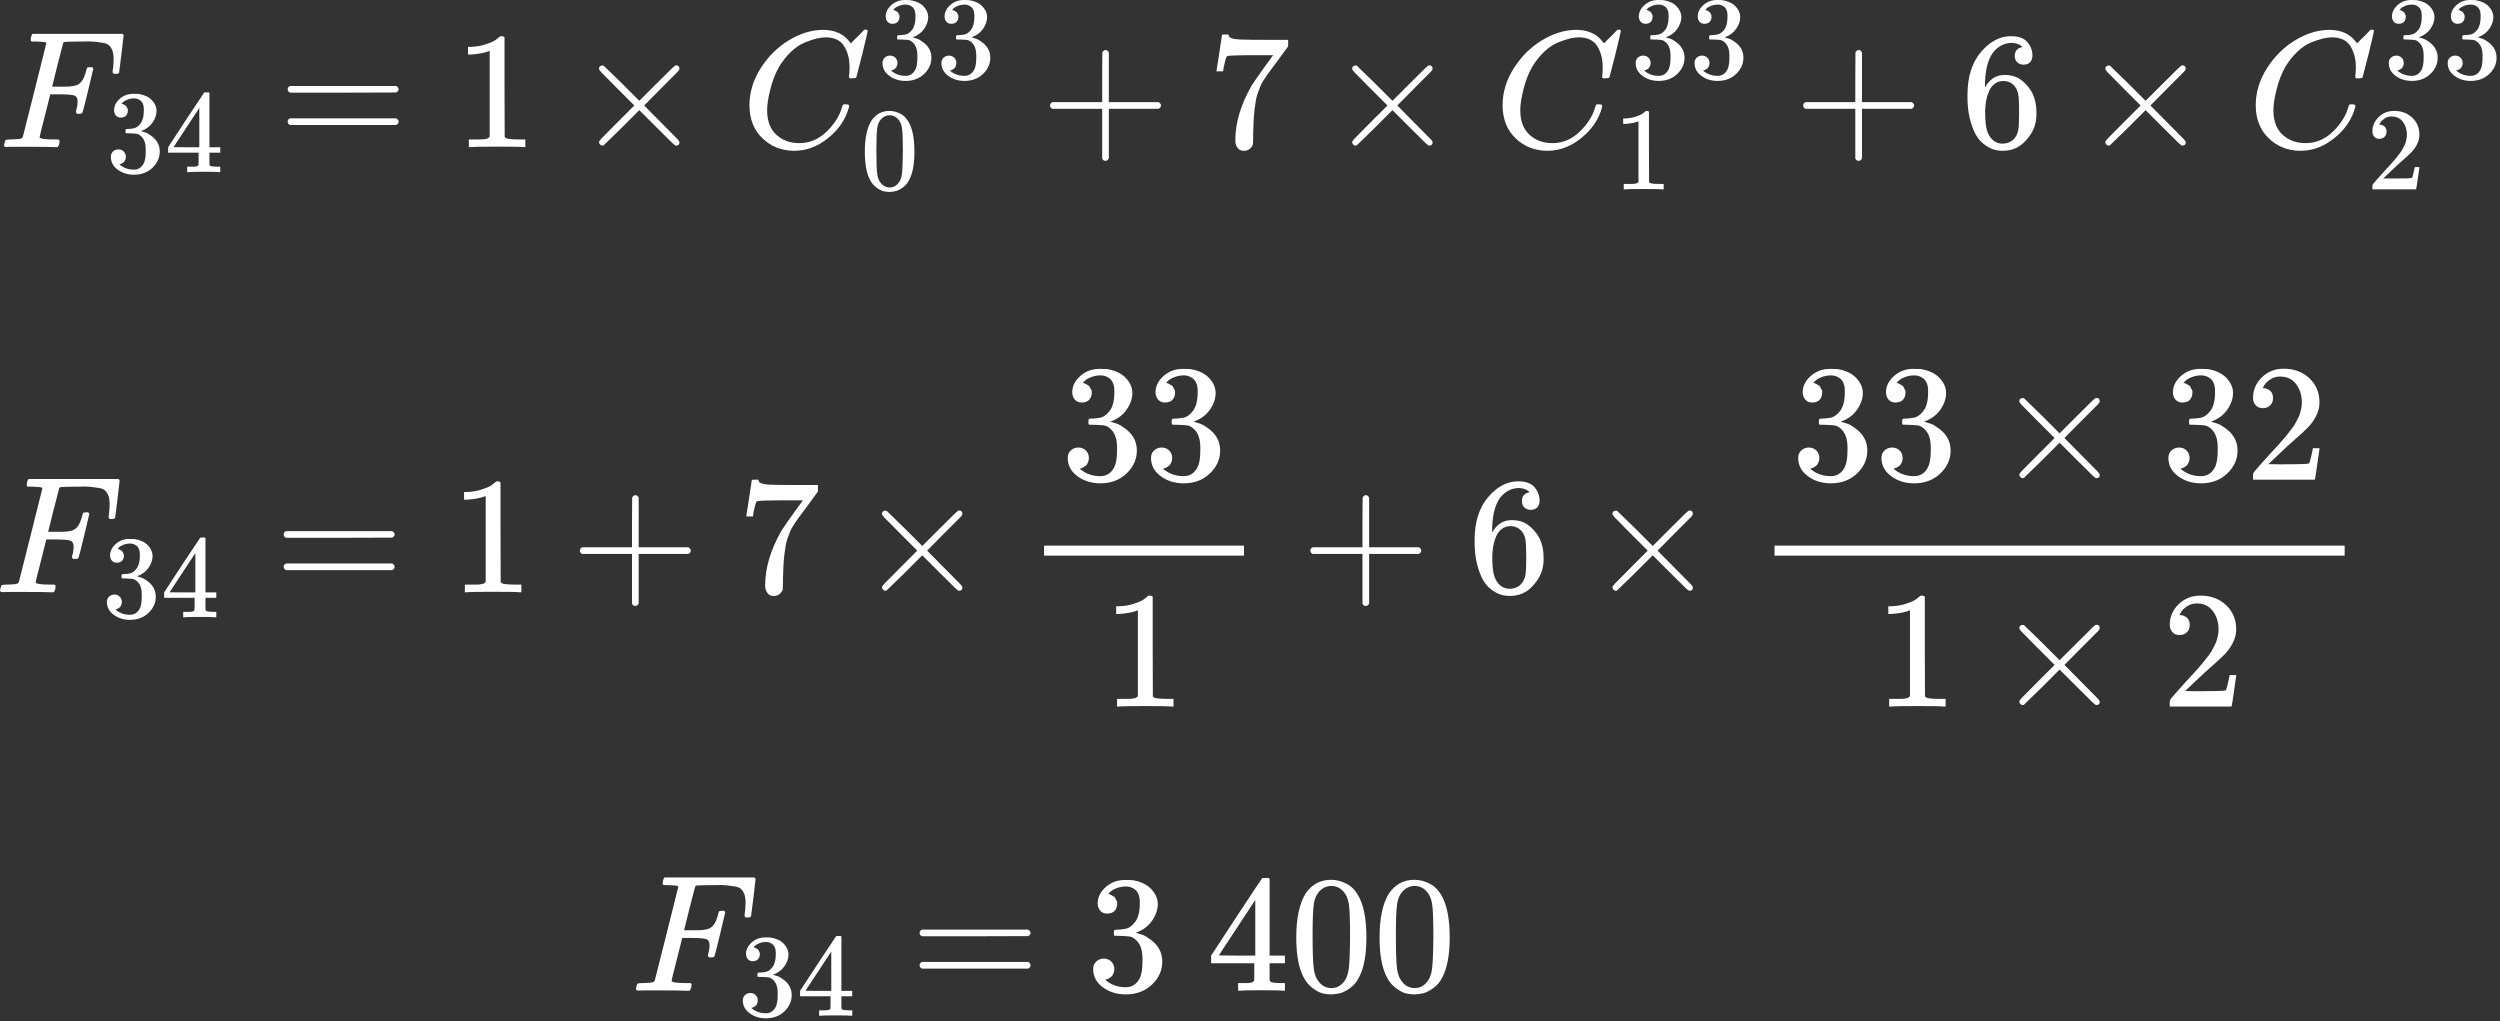<svg viewBox="0 0 629 257" fill="none" xmlns="http://www.w3.org/2000/svg">
<rect x="0" y="0" width="629" height="257" fill="#333333" stroke="none"/>
<g id="01232092">
<g id="Group">
<g id="Group 157">
<g id="Group_2">
<g id="Group_3">
<path id="Vector" d="M1.713 36.976C1.238 36.976 1 36.836 1 36.556C1 36.501 1.042 36.305 1.126 35.97C1.238 35.523 1.349 35.271 1.461 35.215C1.573 35.159 1.894 35.117 2.425 35.09C3.179 35.09 4.018 35.048 4.94 34.964C5.331 34.88 5.596 34.712 5.736 34.461C5.792 34.321 6.784 30.395 8.712 22.683C10.64 14.971 11.618 11.059 11.646 10.948C11.646 10.752 11.59 10.654 11.478 10.654C11.255 10.57 10.514 10.501 9.257 10.445H7.958C7.79 10.277 7.706 10.165 7.706 10.109C7.706 10.053 7.734 9.816 7.79 9.397C7.902 8.922 8.041 8.629 8.209 8.517H30.8C30.996 8.629 31.093 8.782 31.093 8.978C31.093 9.117 30.912 10.682 30.549 13.672C30.185 16.662 29.99 18.199 29.962 18.282C29.906 18.478 29.627 18.576 29.124 18.576H28.621C28.425 18.436 28.327 18.255 28.327 18.031C28.327 18.003 28.369 17.668 28.453 17.025C28.537 16.382 28.579 15.642 28.579 14.804C28.579 13.965 28.481 13.281 28.285 12.75C28.09 12.219 27.824 11.786 27.489 11.451C27.154 11.115 26.637 10.892 25.938 10.78C25.24 10.668 24.527 10.57 23.801 10.487C23.074 10.403 22.068 10.389 20.783 10.445H19.819C17.528 10.473 16.312 10.515 16.172 10.57C16.033 10.626 15.935 10.738 15.879 10.906C15.851 10.934 15.376 12.764 14.454 16.396L13.113 21.803H15.418C15.502 21.803 15.823 21.803 16.382 21.803C16.941 21.803 17.332 21.789 17.556 21.761C17.779 21.733 18.087 21.691 18.478 21.636C18.869 21.58 19.204 21.482 19.484 21.342C19.763 21.202 20.001 21.035 20.196 20.839C20.559 20.504 20.867 20.043 21.118 19.456C21.37 18.869 21.551 18.338 21.663 17.863C21.775 17.388 21.845 17.137 21.873 17.109C21.956 16.969 22.222 16.899 22.669 16.899H23.172C23.368 17.039 23.465 17.179 23.465 17.319C23.465 17.402 23.032 19.233 22.166 22.809C21.3 26.386 20.825 28.23 20.741 28.342C20.685 28.537 20.406 28.635 19.903 28.635H19.4C19.204 28.467 19.106 28.3 19.106 28.132C19.106 28.048 19.176 27.741 19.316 27.21C19.456 26.679 19.526 26.12 19.526 25.533C19.526 24.723 19.246 24.22 18.687 24.024C18.128 23.829 16.885 23.731 14.957 23.731H12.652L11.311 29.054C10.416 32.519 9.969 34.335 9.969 34.503C9.969 34.894 11.213 35.09 13.7 35.09H14.748C14.915 35.257 14.999 35.355 14.999 35.383C14.999 35.411 14.971 35.69 14.915 36.221C14.803 36.584 14.664 36.85 14.496 37.018H13.784C12.638 36.962 10.528 36.934 7.455 36.934C5.638 36.934 4.255 36.934 3.305 36.934C2.355 36.934 1.824 36.948 1.713 36.976Z" fill="white"/>
</g>
<g id="Group_4">
<g id="Group_5">
<path id="Vector_2" d="M30.413 29.585C29.88 29.585 29.465 29.417 29.169 29.081C28.872 28.745 28.714 28.311 28.694 27.777C28.694 26.691 29.169 25.723 30.117 24.873C31.065 24.024 32.211 23.599 33.554 23.599C34.245 23.599 34.68 23.609 34.858 23.629C36.32 23.866 37.436 24.389 38.206 25.199C38.977 26.009 39.372 26.888 39.392 27.837C39.392 28.864 39.056 29.861 38.384 30.829C37.712 31.797 36.784 32.499 35.599 32.933L35.51 32.992C35.51 33.012 35.599 33.042 35.776 33.081C35.954 33.121 36.241 33.21 36.636 33.348C37.031 33.486 37.406 33.694 37.762 33.97C39.382 35.017 40.192 36.4 40.192 38.119C40.192 39.68 39.579 41.043 38.355 42.208C37.13 43.374 35.579 43.956 33.702 43.956C32.122 43.956 30.759 43.532 29.613 42.682C28.467 41.833 27.894 40.756 27.894 39.452C27.894 38.899 28.072 38.455 28.428 38.119C28.783 37.783 29.228 37.605 29.761 37.586C30.314 37.586 30.769 37.763 31.124 38.119C31.48 38.474 31.658 38.919 31.658 39.452C31.658 39.67 31.628 39.867 31.569 40.045C31.509 40.223 31.44 40.381 31.361 40.519C31.282 40.657 31.174 40.776 31.035 40.875C30.897 40.974 30.779 41.053 30.68 41.112C30.581 41.171 30.482 41.211 30.383 41.23C30.285 41.25 30.206 41.28 30.146 41.319L30.028 41.349C31.035 42.238 32.26 42.682 33.702 42.682C34.789 42.682 35.609 42.159 36.162 41.112C36.498 40.46 36.666 39.462 36.666 38.119V37.526C36.666 35.65 36.033 34.395 34.769 33.763C34.473 33.644 33.87 33.575 32.961 33.556L31.717 33.526L31.628 33.467C31.588 33.407 31.569 33.249 31.569 32.992C31.569 32.637 31.648 32.459 31.806 32.459C32.359 32.459 32.932 32.41 33.525 32.311C34.196 32.212 34.809 31.797 35.362 31.066C35.915 30.335 36.191 29.229 36.191 27.748V27.511C36.191 26.384 35.846 25.604 35.154 25.169C34.72 24.893 34.255 24.755 33.761 24.755C33.129 24.755 32.547 24.863 32.013 25.081C31.48 25.298 31.105 25.525 30.887 25.762C30.67 25.999 30.561 26.118 30.561 26.118H30.65C30.709 26.137 30.788 26.157 30.887 26.177C30.986 26.197 31.085 26.246 31.183 26.325C31.282 26.404 31.401 26.473 31.539 26.533C31.677 26.592 31.776 26.701 31.835 26.859C31.895 27.017 31.974 27.165 32.072 27.303C32.171 27.441 32.201 27.639 32.161 27.896C32.161 28.33 32.023 28.716 31.747 29.051C31.47 29.387 31.026 29.565 30.413 29.585Z" fill="white"/>
<path id="Vector_3" d="M55.156 43.304C54.8 43.245 53.526 43.215 51.333 43.215C49.042 43.215 47.718 43.245 47.363 43.304H47.096V41.941H48.014C48.41 41.941 48.676 41.941 48.815 41.941C48.953 41.941 49.121 41.921 49.318 41.882C49.516 41.842 49.654 41.793 49.733 41.734C49.812 41.674 49.881 41.595 49.941 41.497C49.96 41.457 49.97 40.924 49.97 39.897V38.415H42.295V37.052L46.77 30.207C49.792 25.623 51.323 23.322 51.363 23.302C51.403 23.263 51.61 23.243 51.985 23.243H52.519L52.696 23.421V37.052H55.423V38.415H52.696V39.926C52.696 40.736 52.696 41.21 52.696 41.349C52.696 41.487 52.756 41.605 52.874 41.704C53.032 41.842 53.595 41.921 54.563 41.941H55.423V43.304H55.156ZM50.148 37.052V27.154L43.658 37.022L46.888 37.052H50.148Z" fill="white"/>
</g>
</g>
</g>
<g id="Group_6">
<path id="Vector_4" d="M72.373 22.474C72.373 22.11 72.569 21.831 72.96 21.636H99.658C100.078 21.859 100.287 22.138 100.287 22.474C100.287 22.781 100.092 23.047 99.7 23.27L86.372 23.312H73.044C72.597 23.172 72.373 22.893 72.373 22.474ZM72.373 30.605C72.373 30.186 72.597 29.906 73.044 29.767H99.7C100.092 30.046 100.287 30.325 100.287 30.605C100.287 30.968 100.078 31.247 99.658 31.443H72.96C72.569 31.247 72.373 30.968 72.373 30.605Z" fill="white"/>
</g>
<g id="Group_7">
<path id="Vector_5" d="M123.205 12.792L122.66 13.001C122.269 13.141 121.71 13.281 120.984 13.421C120.257 13.56 119.447 13.658 118.553 13.714H117.757V11.786H118.553C119.866 11.73 121.082 11.521 122.199 11.157C123.317 10.794 124.099 10.459 124.546 10.151C124.994 9.844 125.385 9.537 125.72 9.229C125.776 9.145 125.944 9.104 126.223 9.104C126.474 9.104 126.712 9.187 126.936 9.355V21.887L126.977 34.461C127.173 34.657 127.341 34.782 127.48 34.838C127.62 34.894 127.955 34.95 128.486 35.006C129.017 35.062 129.883 35.09 131.085 35.09H132.175V37.018H131.714C131.127 36.934 128.905 36.892 125.049 36.892C121.249 36.892 119.056 36.934 118.469 37.018H117.966V35.09H119.056C119.671 35.09 120.202 35.09 120.649 35.09C121.096 35.09 121.445 35.076 121.696 35.048C121.948 35.02 122.171 34.978 122.367 34.922C122.563 34.866 122.674 34.838 122.702 34.838C122.73 34.838 122.814 34.768 122.954 34.629C123.094 34.489 123.177 34.433 123.205 34.461V12.792Z" fill="white"/>
</g>
<g id="Group_8">
<path id="Vector_6" d="M170.952 35.802C170.952 36.361 170.659 36.641 170.072 36.641C169.933 36.641 169.625 36.417 169.15 35.97C168.675 35.523 167.362 34.224 165.21 32.072L160.851 27.713L156.451 32.114C153.489 35.02 151.966 36.501 151.882 36.557C151.77 36.613 151.672 36.641 151.589 36.641C151.365 36.641 151.17 36.557 151.002 36.389C150.834 36.221 150.736 36.026 150.708 35.802C150.708 35.607 150.904 35.299 151.295 34.88C151.686 34.461 153 33.134 155.235 30.898L159.594 26.54L155.235 22.181C152.972 19.917 151.659 18.59 151.295 18.199C150.932 17.808 150.736 17.5 150.708 17.277C150.708 17.025 150.792 16.83 150.96 16.69C151.128 16.55 151.337 16.48 151.589 16.48C151.728 16.48 151.826 16.494 151.882 16.522C151.966 16.578 153.489 18.059 156.451 20.965L160.851 25.366L165.21 21.007C167.362 18.855 168.675 17.556 169.15 17.109C169.625 16.662 169.933 16.439 170.072 16.439C170.659 16.439 170.952 16.718 170.952 17.277C170.952 17.472 170.813 17.724 170.533 18.031C170.254 18.339 168.885 19.708 166.426 22.139L162.067 26.54L166.426 30.941C168.773 33.288 170.114 34.643 170.45 35.006C170.785 35.369 170.952 35.635 170.952 35.802Z" fill="white"/>
</g>
<g id="Group_9">
<g id="Group_10">
<path id="Vector_7" d="M188.564 26.454C188.564 23.241 189.501 20.153 191.373 17.192C193.245 14.23 195.606 11.883 198.456 10.15C201.306 8.418 204.156 7.538 207.006 7.51C209.521 7.51 211.519 8.222 213 9.647C213.251 9.927 213.461 10.164 213.628 10.36C213.796 10.555 213.908 10.695 213.964 10.779L214.006 10.905C214.089 10.905 214.467 10.541 215.137 9.815C215.333 9.647 215.542 9.452 215.766 9.228C215.99 9.005 216.213 8.781 216.437 8.557C216.66 8.334 216.8 8.18 216.856 8.096L217.484 7.468H217.736C218.127 7.468 218.323 7.566 218.323 7.761C218.323 7.873 217.876 9.787 216.981 13.503C215.976 17.387 215.473 19.343 215.473 19.371C215.417 19.511 215.347 19.595 215.263 19.622C215.179 19.65 214.928 19.678 214.509 19.706H213.838C213.67 19.539 213.587 19.413 213.587 19.329C213.587 19.301 213.6 19.203 213.628 19.036C213.656 18.868 213.684 18.589 213.712 18.197C213.74 17.806 213.754 17.359 213.754 16.856C213.754 14.872 213.307 13.14 212.413 11.659C211.519 10.178 209.996 9.424 207.844 9.396C207.118 9.396 206.336 9.494 205.497 9.689C204.659 9.885 203.653 10.22 202.48 10.695C201.306 11.17 200.146 11.952 199.001 13.042C197.855 14.132 196.835 15.431 195.941 16.94C195.047 18.533 194.334 20.391 193.804 22.515C193.273 24.638 193.007 26.37 193.007 27.712C193.007 30.897 194.069 33.188 196.193 34.585C197.534 35.535 199.182 36.011 201.138 36.011C203.681 36.011 205.944 35.06 207.928 33.16C209.912 31.26 211.225 29.193 211.868 26.957C211.98 26.594 212.064 26.384 212.12 26.329C212.175 26.273 212.399 26.245 212.79 26.245C213.349 26.245 213.628 26.37 213.628 26.622C213.628 26.762 213.614 26.887 213.587 26.999C212.776 29.989 211.044 32.56 208.389 34.711C205.735 36.863 202.885 37.938 199.839 37.938C196.682 37.938 194.013 36.891 191.834 34.795C189.654 32.699 188.564 29.919 188.564 26.454Z" fill="white"/>
</g>
<g id="Group_11">
<g id="Group_12">
<path id="Vector_8" d="M224.56 5.988C224.026 5.988 223.611 5.82 223.315 5.484C223.019 5.148 222.861 4.714 222.841 4.18C222.841 3.094 223.315 2.126 224.263 1.276C225.211 0.427 226.357 0.002 227.701 0.002C228.392 0.002 228.827 0.012 229.004 0.032C230.466 0.269 231.582 0.792 232.353 1.602C233.123 2.412 233.518 3.291 233.538 4.24C233.538 5.267 233.202 6.264 232.531 7.232C231.859 8.2 230.931 8.902 229.745 9.336L229.656 9.396C229.656 9.415 229.745 9.445 229.923 9.484C230.101 9.524 230.387 9.613 230.782 9.751C231.177 9.889 231.553 10.097 231.908 10.373C233.528 11.421 234.338 12.803 234.338 14.522C234.338 16.083 233.726 17.446 232.501 18.611C231.276 19.777 229.725 20.36 227.849 20.36C226.268 20.36 224.905 19.935 223.759 19.085C222.614 18.236 222.041 17.159 222.041 15.855C222.041 15.302 222.219 14.858 222.574 14.522C222.93 14.186 223.374 14.008 223.908 13.989C224.461 13.989 224.915 14.166 225.271 14.522C225.626 14.878 225.804 15.322 225.804 15.855C225.804 16.073 225.774 16.27 225.715 16.448C225.656 16.626 225.587 16.784 225.508 16.922C225.429 17.061 225.32 17.179 225.182 17.278C225.044 17.377 224.925 17.456 224.826 17.515C224.727 17.574 224.629 17.614 224.53 17.633C224.431 17.653 224.352 17.683 224.293 17.722L224.174 17.752C225.182 18.641 226.407 19.085 227.849 19.085C228.935 19.085 229.755 18.562 230.308 17.515C230.644 16.863 230.812 15.865 230.812 14.522V13.929C230.812 12.053 230.18 10.798 228.916 10.166C228.619 10.047 228.017 9.978 227.108 9.959L225.863 9.929L225.774 9.87C225.735 9.81 225.715 9.652 225.715 9.396C225.715 9.04 225.794 8.862 225.952 8.862C226.505 8.862 227.078 8.813 227.671 8.714C228.343 8.615 228.955 8.2 229.508 7.469C230.061 6.739 230.338 5.632 230.338 4.151V3.914C230.338 2.788 229.992 2.007 229.301 1.573C228.866 1.296 228.402 1.158 227.908 1.158C227.276 1.158 226.693 1.266 226.16 1.484C225.626 1.701 225.251 1.928 225.034 2.165C224.816 2.402 224.708 2.521 224.708 2.521H224.797C224.856 2.541 224.935 2.56 225.034 2.58C225.132 2.6 225.231 2.649 225.33 2.728C225.429 2.807 225.547 2.876 225.686 2.936C225.824 2.995 225.923 3.104 225.982 3.262C226.041 3.42 226.12 3.568 226.219 3.706C226.318 3.844 226.347 4.042 226.308 4.299C226.308 4.733 226.17 5.119 225.893 5.454C225.616 5.79 225.172 5.968 224.56 5.988Z" fill="white"/>
<path id="Vector_9" d="M239.376 5.988C238.843 5.988 238.428 5.82 238.132 5.484C237.836 5.148 237.677 4.714 237.658 4.18C237.658 3.094 238.132 2.126 239.08 1.276C240.028 0.427 241.174 0.002 242.517 0.002C243.209 0.002 243.644 0.012 243.821 0.032C245.283 0.269 246.399 0.792 247.17 1.602C247.94 2.412 248.335 3.291 248.355 4.24C248.355 5.267 248.019 6.264 247.348 7.232C246.676 8.2 245.747 8.902 244.562 9.336L244.473 9.396C244.473 9.415 244.562 9.445 244.74 9.484C244.918 9.524 245.204 9.613 245.599 9.751C245.994 9.889 246.37 10.097 246.725 10.373C248.345 11.421 249.155 12.803 249.155 14.522C249.155 16.083 248.543 17.446 247.318 18.611C246.093 19.777 244.542 20.36 242.666 20.36C241.085 20.36 239.722 19.935 238.576 19.085C237.431 18.236 236.858 17.159 236.858 15.855C236.858 15.302 237.035 14.858 237.391 14.522C237.747 14.186 238.191 14.008 238.725 13.989C239.278 13.989 239.732 14.166 240.088 14.522C240.443 14.878 240.621 15.322 240.621 15.855C240.621 16.073 240.591 16.27 240.532 16.448C240.473 16.626 240.404 16.784 240.325 16.922C240.246 17.061 240.137 17.179 239.999 17.278C239.86 17.377 239.742 17.456 239.643 17.515C239.544 17.574 239.446 17.614 239.347 17.633C239.248 17.653 239.169 17.683 239.11 17.722L238.991 17.752C239.999 18.641 241.224 19.085 242.666 19.085C243.752 19.085 244.572 18.562 245.125 17.515C245.461 16.863 245.629 15.865 245.629 14.522V13.929C245.629 12.053 244.997 10.798 243.732 10.166C243.436 10.047 242.834 9.978 241.925 9.959L240.68 9.929L240.591 9.87C240.552 9.81 240.532 9.652 240.532 9.396C240.532 9.04 240.611 8.862 240.769 8.862C241.322 8.862 241.895 8.813 242.488 8.714C243.16 8.615 243.772 8.2 244.325 7.469C244.878 6.739 245.155 5.632 245.155 4.151V3.914C245.155 2.788 244.809 2.007 244.118 1.573C243.683 1.296 243.219 1.158 242.725 1.158C242.093 1.158 241.51 1.266 240.977 1.484C240.443 1.701 240.068 1.928 239.851 2.165C239.633 2.402 239.525 2.521 239.525 2.521H239.613C239.673 2.541 239.752 2.56 239.851 2.58C239.949 2.6 240.048 2.649 240.147 2.728C240.246 2.807 240.364 2.876 240.502 2.936C240.641 2.995 240.74 3.104 240.799 3.262C240.858 3.42 240.937 3.568 241.036 3.706C241.135 3.844 241.164 4.042 241.125 4.299C241.125 4.733 240.986 5.119 240.71 5.454C240.433 5.79 239.989 5.968 239.376 5.988Z" fill="white"/>
</g>
</g>
<g id="Group_13">
<g id="Group_14">
<path id="Vector_10" d="M219.281 30.307C220.387 28.707 221.898 27.907 223.815 27.907C224.763 27.907 225.711 28.163 226.659 28.677C227.608 29.191 228.378 30.099 228.971 31.403C229.702 33.043 230.067 35.295 230.067 38.159C230.067 41.221 229.642 43.562 228.793 45.182C228.398 46.012 227.855 46.674 227.163 47.168C226.472 47.661 225.869 47.968 225.356 48.086C224.842 48.205 224.338 48.274 223.844 48.294C223.331 48.294 222.817 48.234 222.303 48.116C221.79 47.997 221.187 47.681 220.496 47.168C219.804 46.654 219.261 45.992 218.866 45.182C218.017 43.562 217.592 41.221 217.592 38.159C217.592 34.722 218.155 32.105 219.281 30.307ZM225.948 29.951C225.356 29.319 224.654 29.003 223.844 29.003C223.015 29.003 222.303 29.319 221.711 29.951C221.217 30.465 220.891 31.176 220.733 32.085C220.575 32.993 220.496 34.89 220.496 37.774C220.496 40.895 220.575 42.95 220.733 43.938C220.891 44.925 221.246 45.706 221.8 46.279C222.353 46.871 223.034 47.168 223.844 47.168C224.634 47.168 225.306 46.871 225.859 46.279C226.432 45.686 226.788 44.856 226.926 43.79C227.064 42.723 227.143 40.718 227.163 37.774C227.163 34.91 227.084 33.023 226.926 32.114C226.768 31.206 226.442 30.485 225.948 29.951Z" fill="white"/>
</g>
</g>
</g>
<g id="Group_15">
<path id="Vector_11" d="M264.189 27.083C264.189 27.083 264.189 26.901 264.189 26.538C264.189 26.175 264.385 25.896 264.776 25.7H277.308V19.413L277.35 13.126C277.629 12.763 277.895 12.581 278.146 12.581C278.509 12.581 278.789 12.791 278.985 13.21V25.7H291.475C291.894 25.924 292.103 26.203 292.103 26.538C292.103 26.874 291.894 27.153 291.475 27.377H278.985V39.867C278.761 40.258 278.509 40.453 278.23 40.453H278.146H278.062C277.727 40.453 277.476 40.258 277.308 39.867V27.377H264.776C264.385 27.181 264.189 26.901 264.189 26.538V27.083Z" fill="white"/>
</g>
<g id="Group_16">
<path id="Vector_12" d="M306.073 17.822C306.1 17.766 306.338 16.243 306.785 13.253L307.456 8.768C307.456 8.712 307.735 8.684 308.294 8.684H309.132V8.852C309.132 9.131 309.342 9.369 309.761 9.565C310.18 9.76 310.906 9.886 311.94 9.942C312.974 9.998 315.335 10.026 319.024 10.026H324.095V11.66L321.245 15.558C320.994 15.893 320.574 16.452 319.988 17.235C319.401 18.017 319.024 18.534 318.856 18.785C318.688 19.037 318.395 19.484 317.976 20.127C317.557 20.769 317.277 21.272 317.138 21.636C316.998 21.999 316.802 22.516 316.551 23.186C316.299 23.857 316.118 24.5 316.006 25.114C315.894 25.729 315.782 26.483 315.671 27.378C315.559 28.272 315.475 29.222 315.419 30.228C315.363 31.234 315.321 32.379 315.293 33.665C315.293 34.056 315.293 34.447 315.293 34.838C315.293 35.229 315.279 35.565 315.251 35.844V36.221C315.14 36.696 314.874 37.101 314.455 37.437C314.036 37.772 313.561 37.94 313.03 37.94C312.723 37.94 312.429 37.898 312.15 37.814C311.87 37.73 311.577 37.465 311.27 37.018C310.962 36.571 310.809 36.012 310.809 35.341C310.809 30.926 312.164 26.344 314.874 21.594C315.433 20.7 316.607 19.009 318.395 16.522L320.323 13.882H316.425C311.563 13.882 309.006 13.966 308.755 14.133C308.587 14.217 308.434 14.552 308.294 15.139C308.154 15.726 308.014 16.327 307.875 16.941L307.749 17.822V17.947H306.073V17.822Z" fill="white"/>
</g>
<g id="Group_17">
<path id="Vector_13" d="M360.442 35.802C360.442 36.361 360.148 36.641 359.562 36.641C359.422 36.641 359.114 36.417 358.639 35.97C358.164 35.523 356.851 34.224 354.7 32.072L350.341 27.713L345.94 32.114C342.978 35.02 341.455 36.501 341.371 36.557C341.26 36.613 341.162 36.641 341.078 36.641C340.854 36.641 340.659 36.557 340.491 36.389C340.323 36.221 340.226 36.026 340.198 35.802C340.198 35.607 340.393 35.299 340.785 34.88C341.176 34.461 342.489 33.134 344.724 30.898L349.083 26.54L344.724 22.181C342.461 19.917 341.148 18.59 340.785 18.199C340.421 17.808 340.226 17.5 340.198 17.277C340.198 17.025 340.282 16.83 340.449 16.69C340.617 16.55 340.826 16.48 341.078 16.48C341.218 16.48 341.315 16.494 341.371 16.522C341.455 16.578 342.978 18.059 345.94 20.965L350.341 25.366L354.7 21.007C356.851 18.855 358.164 17.556 358.639 17.109C359.114 16.662 359.422 16.439 359.562 16.439C360.148 16.439 360.442 16.718 360.442 17.277C360.442 17.472 360.302 17.724 360.023 18.031C359.743 18.339 358.374 19.708 355.915 22.139L351.556 26.54L355.915 30.941C358.262 33.288 359.603 34.643 359.939 35.006C360.274 35.369 360.442 35.635 360.442 35.802Z" fill="white"/>
</g>
<g id="Group_18">
<g id="Group_19">
<path id="Vector_14" d="M378.054 26.454C378.054 23.241 378.99 20.153 380.862 17.191C382.734 14.229 385.095 11.882 387.945 10.15C390.795 8.418 393.645 7.537 396.495 7.509C399.01 7.509 401.008 8.222 402.489 9.647C402.74 9.926 402.95 10.164 403.118 10.36C403.285 10.555 403.397 10.695 403.453 10.779L403.495 10.904C403.579 10.904 403.956 10.541 404.627 9.815C404.822 9.647 405.032 9.451 405.255 9.228C405.479 9.004 405.702 8.781 405.926 8.557C406.149 8.334 406.289 8.18 406.345 8.096L406.974 7.467H407.225C407.616 7.467 407.812 7.565 407.812 7.761C407.812 7.873 407.365 9.787 406.471 13.503C405.465 17.387 404.962 19.343 404.962 19.371C404.906 19.511 404.836 19.594 404.752 19.622C404.668 19.65 404.417 19.678 403.998 19.706H403.327C403.16 19.538 403.076 19.413 403.076 19.329C403.076 19.301 403.09 19.203 403.118 19.035C403.146 18.868 403.174 18.588 403.202 18.197C403.229 17.806 403.243 17.359 403.243 16.856C403.243 14.872 402.796 13.14 401.902 11.659C401.008 10.178 399.485 9.423 397.334 9.395C396.607 9.395 395.825 9.493 394.987 9.689C394.148 9.884 393.142 10.22 391.969 10.695C390.795 11.17 389.636 11.952 388.49 13.042C387.344 14.132 386.325 15.431 385.43 16.94C384.536 18.532 383.824 20.391 383.293 22.514C382.762 24.638 382.496 26.37 382.496 27.712C382.496 30.897 383.558 33.188 385.682 34.585C387.023 35.535 388.672 36.01 390.628 36.01C393.17 36.01 395.434 35.06 397.418 33.16C399.401 31.26 400.715 29.192 401.357 26.957C401.469 26.594 401.553 26.384 401.609 26.328C401.665 26.272 401.888 26.244 402.279 26.244C402.838 26.244 403.118 26.37 403.118 26.622C403.118 26.761 403.104 26.887 403.076 26.999C402.265 29.989 400.533 32.559 397.879 34.711C395.224 36.862 392.374 37.938 389.328 37.938C386.171 37.938 383.502 36.89 381.323 34.795C379.143 32.699 378.054 29.919 378.054 26.454Z" fill="white"/>
</g>
<g id="Group_20">
<g id="Group_21">
<path id="Vector_15" d="M414.049 5.986C413.515 5.986 413.1 5.818 412.804 5.482C412.508 5.146 412.35 4.712 412.33 4.178C412.33 3.092 412.804 2.124 413.752 1.274C414.7 0.425 415.846 0 417.19 0C417.881 0 418.316 0.01 418.493 0.03C419.955 0.267 421.071 0.79 421.842 1.6C422.612 2.41 423.007 3.289 423.027 4.238C423.027 5.265 422.691 6.262 422.02 7.23C421.348 8.198 420.42 8.9 419.234 9.334L419.145 9.394C419.145 9.413 419.234 9.443 419.412 9.483C419.59 9.522 419.876 9.611 420.271 9.749C420.666 9.888 421.042 10.095 421.397 10.371C423.017 11.418 423.827 12.801 423.827 14.52C423.827 16.081 423.215 17.444 421.99 18.609C420.765 19.775 419.214 20.358 417.338 20.358C415.757 20.358 414.394 19.933 413.248 19.084C412.103 18.234 411.53 17.157 411.53 15.854C411.53 15.3 411.708 14.856 412.063 14.52C412.419 14.184 412.863 14.006 413.397 13.987C413.95 13.987 414.404 14.165 414.76 14.52C415.115 14.876 415.293 15.32 415.293 15.854C415.293 16.071 415.263 16.268 415.204 16.446C415.145 16.624 415.076 16.782 414.997 16.92C414.918 17.059 414.809 17.177 414.671 17.276C414.533 17.375 414.414 17.454 414.315 17.513C414.216 17.572 414.118 17.612 414.019 17.631C413.92 17.651 413.841 17.681 413.782 17.72L413.663 17.75C414.671 18.639 415.896 19.084 417.338 19.084C418.424 19.084 419.244 18.56 419.797 17.513C420.133 16.861 420.301 15.863 420.301 14.52V13.927C420.301 12.051 419.669 10.796 418.405 10.164C418.108 10.046 417.506 9.976 416.597 9.957L415.352 9.927L415.263 9.868C415.224 9.809 415.204 9.65 415.204 9.394C415.204 9.038 415.283 8.86 415.441 8.86C415.994 8.86 416.567 8.811 417.16 8.712C417.832 8.613 418.444 8.198 418.997 7.468C419.55 6.737 419.827 5.63 419.827 4.149V3.912C419.827 2.786 419.481 2.005 418.79 1.571C418.355 1.294 417.891 1.156 417.397 1.156C416.765 1.156 416.182 1.264 415.649 1.482C415.115 1.699 414.74 1.926 414.523 2.163C414.305 2.4 414.197 2.519 414.197 2.519H414.286C414.345 2.539 414.424 2.558 414.523 2.578C414.621 2.598 414.72 2.647 414.819 2.726C414.918 2.805 415.036 2.874 415.175 2.934C415.313 2.993 415.412 3.102 415.471 3.26C415.53 3.418 415.609 3.566 415.708 3.704C415.807 3.842 415.836 4.04 415.797 4.297C415.797 4.731 415.659 5.117 415.382 5.453C415.105 5.788 414.661 5.966 414.049 5.986Z" fill="white"/>
<path id="Vector_16" d="M428.865 5.986C428.332 5.986 427.917 5.818 427.621 5.482C427.325 5.146 427.167 4.712 427.147 4.178C427.147 3.092 427.621 2.124 428.569 1.274C429.517 0.425 430.663 0 432.006 0C432.698 0 433.133 0.01 433.31 0.03C434.772 0.267 435.888 0.79 436.659 1.6C437.429 2.41 437.824 3.289 437.844 4.238C437.844 5.265 437.508 6.262 436.837 7.23C436.165 8.198 435.236 8.9 434.051 9.334L433.962 9.394C433.962 9.413 434.051 9.443 434.229 9.483C434.407 9.522 434.693 9.611 435.088 9.749C435.483 9.888 435.859 10.095 436.214 10.371C437.834 11.418 438.644 12.801 438.644 14.52C438.644 16.081 438.032 17.444 436.807 18.609C435.582 19.775 434.031 20.358 432.155 20.358C430.574 20.358 429.211 19.933 428.065 19.084C426.92 18.234 426.347 17.157 426.347 15.854C426.347 15.3 426.524 14.856 426.88 14.52C427.236 14.184 427.68 14.006 428.214 13.987C428.767 13.987 429.221 14.165 429.577 14.52C429.932 14.876 430.11 15.32 430.11 15.854C430.11 16.071 430.08 16.268 430.021 16.446C429.962 16.624 429.893 16.782 429.814 16.92C429.735 17.059 429.626 17.177 429.488 17.276C429.349 17.375 429.231 17.454 429.132 17.513C429.033 17.572 428.935 17.612 428.836 17.631C428.737 17.651 428.658 17.681 428.599 17.72L428.48 17.75C429.488 18.639 430.713 19.084 432.155 19.084C433.241 19.084 434.061 18.56 434.614 17.513C434.95 16.861 435.118 15.863 435.118 14.52V13.927C435.118 12.051 434.486 10.796 433.221 10.164C432.925 10.046 432.323 9.976 431.414 9.957L430.169 9.927L430.08 9.868C430.041 9.809 430.021 9.65 430.021 9.394C430.021 9.038 430.1 8.86 430.258 8.86C430.811 8.86 431.384 8.811 431.977 8.712C432.649 8.613 433.261 8.198 433.814 7.468C434.367 6.737 434.644 5.63 434.644 4.149V3.912C434.644 2.786 434.298 2.005 433.607 1.571C433.172 1.294 432.708 1.156 432.214 1.156C431.582 1.156 430.999 1.264 430.466 1.482C429.932 1.699 429.557 1.926 429.34 2.163C429.122 2.4 429.014 2.519 429.014 2.519H429.103C429.162 2.539 429.241 2.558 429.34 2.578C429.438 2.598 429.537 2.647 429.636 2.726C429.735 2.805 429.853 2.874 429.991 2.934C430.13 2.993 430.229 3.102 430.288 3.26C430.347 3.418 430.426 3.566 430.525 3.704C430.624 3.842 430.653 4.04 430.614 4.297C430.614 4.731 430.475 5.117 430.199 5.453C429.922 5.788 429.478 5.966 428.865 5.986Z" fill="white"/>
</g>
</g>
<g id="Group_22">
<g id="Group_23">
<path id="Vector_17" d="M412.238 30.514L411.853 30.662C411.576 30.761 411.181 30.86 410.668 30.958C410.154 31.057 409.581 31.126 408.949 31.166H408.386V29.803H408.949C409.877 29.763 410.737 29.615 411.527 29.358C412.317 29.101 412.87 28.864 413.186 28.647C413.503 28.43 413.779 28.212 414.016 27.995C414.056 27.936 414.174 27.906 414.372 27.906C414.55 27.906 414.717 27.965 414.876 28.084V36.944L414.905 45.834C415.043 45.972 415.162 46.061 415.261 46.1C415.36 46.14 415.597 46.179 415.972 46.219C416.347 46.258 416.96 46.278 417.809 46.278H418.58V47.641H418.254C417.839 47.582 416.268 47.553 413.542 47.553C410.855 47.553 409.305 47.582 408.89 47.641H408.534V46.278H409.305C409.739 46.278 410.115 46.278 410.431 46.278C410.747 46.278 410.994 46.268 411.171 46.249C411.349 46.229 411.507 46.199 411.646 46.16C411.784 46.12 411.863 46.1 411.883 46.1C411.902 46.1 411.962 46.051 412.06 45.952C412.159 45.853 412.218 45.814 412.238 45.834V30.514Z" fill="white"/>
</g>
</g>
</g>
<g id="Group_24">
<path id="Vector_18" d="M453.677 27.083C453.677 27.083 453.677 26.901 453.677 26.538C453.677 26.175 453.872 25.896 454.264 25.7H466.796V19.413L466.837 13.126C467.117 12.763 467.382 12.581 467.634 12.581C467.997 12.581 468.276 12.791 468.472 13.21V25.7H480.962C481.381 25.924 481.591 26.203 481.591 26.538C481.591 26.874 481.381 27.153 480.962 27.377H468.472V39.867C468.249 40.258 467.997 40.453 467.718 40.453H467.634H467.55C467.215 40.453 466.963 40.258 466.796 39.867V27.377H454.264C453.872 27.181 453.677 26.901 453.677 26.538V27.083Z" fill="white"/>
</g>
<g id="Group_25">
<path id="Vector_19" d="M495.016 23.899C495.016 19.344 496.147 15.74 498.411 13.085C500.674 10.431 503.189 9.104 505.955 9.104C507.883 9.104 509.266 9.607 510.104 10.612C510.943 11.618 511.362 12.736 511.362 13.966C511.362 14.664 511.166 15.223 510.775 15.642C510.384 16.061 509.839 16.271 509.14 16.271C508.498 16.271 507.967 16.075 507.548 15.684C507.128 15.293 506.919 14.748 506.919 14.049C506.919 12.82 507.575 12.079 508.889 11.828C508.274 11.213 507.408 10.864 506.29 10.78C504.306 10.78 502.672 11.618 501.386 13.295C500.073 15.139 499.416 17.961 499.416 21.761L499.458 21.929C499.598 21.761 499.71 21.58 499.794 21.384C500.939 19.707 502.434 18.869 504.278 18.869H504.446C505.731 18.869 506.863 19.135 507.841 19.666C508.512 20.057 509.182 20.616 509.853 21.342C510.523 22.069 511.068 22.865 511.487 23.731C512.074 25.1 512.368 26.595 512.368 28.216V28.97C512.368 29.613 512.298 30.214 512.158 30.773C511.851 32.421 510.956 34.028 509.476 35.593C507.995 37.157 506.123 37.94 503.859 37.94C503.077 37.94 502.322 37.828 501.596 37.604C500.869 37.381 500.087 36.962 499.249 36.347C498.411 35.732 497.698 34.908 497.111 33.874C496.524 32.84 496.021 31.485 495.602 29.809C495.183 28.132 494.988 26.162 495.016 23.899ZM504.027 20.378C503.189 20.378 502.462 20.616 501.847 21.091C501.233 21.566 500.758 22.194 500.422 22.977C500.087 23.759 499.85 24.555 499.71 25.366C499.57 26.176 499.486 27.042 499.458 27.964C499.458 30.284 499.626 31.946 499.961 32.952C500.297 33.958 500.827 34.768 501.554 35.383C502.225 35.886 502.965 36.137 503.775 36.137C505.2 36.137 506.29 35.606 507.045 34.545C507.408 34.042 507.659 33.413 507.799 32.659C507.939 31.904 508.009 30.437 508.009 28.258C508.009 26.022 507.939 24.527 507.799 23.773C507.659 23.019 507.408 22.39 507.045 21.887C506.29 20.881 505.284 20.378 504.027 20.378Z" fill="white"/>
</g>
<g id="Group_26">
<path id="Vector_20" d="M549.931 35.802C549.931 36.361 549.638 36.641 549.051 36.641C548.911 36.641 548.604 36.417 548.129 35.97C547.654 35.523 546.34 34.224 544.189 32.072L539.83 27.713L535.429 32.114C532.467 35.02 530.944 36.501 530.861 36.557C530.749 36.613 530.651 36.641 530.567 36.641C530.344 36.641 530.148 36.557 529.98 36.389C529.813 36.221 529.715 36.026 529.687 35.802C529.687 35.607 529.883 35.299 530.274 34.88C530.665 34.461 531.978 33.134 534.214 30.898L538.573 26.54L534.214 22.181C531.95 19.917 530.637 18.59 530.274 18.199C529.911 17.808 529.715 17.5 529.687 17.277C529.687 17.025 529.771 16.83 529.938 16.69C530.106 16.55 530.316 16.48 530.567 16.48C530.707 16.48 530.805 16.494 530.861 16.522C530.944 16.578 532.467 18.059 535.429 20.965L539.83 25.366L544.189 21.007C546.34 18.855 547.654 17.556 548.129 17.109C548.604 16.662 548.911 16.439 549.051 16.439C549.638 16.439 549.931 16.718 549.931 17.277C549.931 17.472 549.791 17.724 549.512 18.031C549.232 18.339 547.863 19.708 545.404 22.139L541.045 26.54L545.404 30.941C547.752 33.288 549.093 34.643 549.428 35.006C549.763 35.369 549.931 35.635 549.931 35.802Z" fill="white"/>
</g>
<g id="Group_27">
<g id="Group_28">
<path id="Vector_21" d="M567.543 26.454C567.543 23.241 568.479 20.153 570.351 17.191C572.223 14.229 574.584 11.882 577.434 10.15C580.285 8.418 583.135 7.537 585.985 7.509C588.499 7.509 590.497 8.222 591.978 9.647C592.23 9.926 592.439 10.164 592.607 10.36C592.775 10.555 592.886 10.695 592.942 10.779L592.984 10.904C593.068 10.904 593.445 10.541 594.116 9.815C594.311 9.647 594.521 9.451 594.745 9.228C594.968 9.004 595.192 8.781 595.415 8.557C595.639 8.334 595.778 8.18 595.834 8.096L596.463 7.467H596.714C597.106 7.467 597.301 7.565 597.301 7.761C597.301 7.873 596.854 9.787 595.96 13.503C594.954 17.387 594.451 19.343 594.451 19.371C594.395 19.511 594.325 19.594 594.242 19.622C594.158 19.65 593.906 19.678 593.487 19.706H592.817C592.649 19.538 592.565 19.413 592.565 19.329C592.565 19.301 592.579 19.203 592.607 19.035C592.635 18.868 592.663 18.588 592.691 18.197C592.719 17.806 592.733 17.359 592.733 16.856C592.733 14.872 592.286 13.14 591.391 11.659C590.497 10.178 588.974 9.423 586.823 9.395C586.096 9.395 585.314 9.493 584.476 9.689C583.638 9.884 582.632 10.22 581.458 10.695C580.285 11.17 579.125 11.952 577.979 13.042C576.834 14.132 575.814 15.431 574.92 16.94C574.026 18.532 573.313 20.391 572.782 22.514C572.251 24.638 571.986 26.37 571.986 27.712C571.986 30.897 573.048 33.188 575.171 34.585C576.512 35.535 578.161 36.01 580.117 36.01C582.66 36.01 584.923 35.06 586.907 33.16C588.891 31.26 590.204 29.192 590.847 26.957C590.958 26.594 591.042 26.384 591.098 26.328C591.154 26.272 591.378 26.244 591.769 26.244C592.328 26.244 592.607 26.37 592.607 26.622C592.607 26.761 592.593 26.887 592.565 26.999C591.755 29.989 590.022 32.559 587.368 34.711C584.713 36.862 581.863 37.938 578.818 37.938C575.66 37.938 572.992 36.89 570.812 34.795C568.633 32.699 567.543 29.919 567.543 26.454Z" fill="white"/>
</g>
<g id="Group_29">
<g id="Group_30">
<path id="Vector_22" d="M603.538 5.986C603.004 5.986 602.59 5.818 602.293 5.482C601.997 5.146 601.839 4.712 601.819 4.178C601.819 3.092 602.293 2.124 603.241 1.274C604.19 0.425 605.336 0 606.679 0C607.37 0 607.805 0.01 607.983 0.03C609.445 0.267 610.561 0.79 611.331 1.6C612.102 2.41 612.497 3.289 612.516 4.238C612.516 5.265 612.181 6.262 611.509 7.23C610.837 8.198 609.909 8.9 608.723 9.334L608.635 9.394C608.635 9.413 608.723 9.443 608.901 9.483C609.079 9.522 609.366 9.611 609.761 9.749C610.156 9.888 610.531 10.095 610.887 10.371C612.507 11.418 613.317 12.801 613.317 14.52C613.317 16.081 612.704 17.444 611.479 18.609C610.255 19.775 608.704 20.358 606.827 20.358C605.247 20.358 603.884 19.933 602.738 19.084C601.592 18.234 601.019 17.157 601.019 15.854C601.019 15.3 601.197 14.856 601.552 14.52C601.908 14.184 602.353 14.006 602.886 13.987C603.439 13.987 603.893 14.165 604.249 14.52C604.605 14.876 604.782 15.32 604.782 15.854C604.782 16.071 604.753 16.268 604.693 16.446C604.634 16.624 604.565 16.782 604.486 16.92C604.407 17.059 604.298 17.177 604.16 17.276C604.022 17.375 603.903 17.454 603.804 17.513C603.706 17.572 603.607 17.612 603.508 17.631C603.409 17.651 603.33 17.681 603.271 17.72L603.153 17.75C604.16 18.639 605.385 19.084 606.827 19.084C607.914 19.084 608.733 18.56 609.287 17.513C609.622 16.861 609.79 15.863 609.79 14.52V13.927C609.79 12.051 609.158 10.796 607.894 10.164C607.597 10.046 606.995 9.976 606.086 9.957L604.842 9.927L604.753 9.868C604.713 9.809 604.693 9.65 604.693 9.394C604.693 9.038 604.772 8.86 604.931 8.86C605.484 8.86 606.057 8.811 606.649 8.712C607.321 8.613 607.933 8.198 608.486 7.468C609.04 6.737 609.316 5.63 609.316 4.149V3.912C609.316 2.786 608.97 2.005 608.279 1.571C607.844 1.294 607.38 1.156 606.886 1.156C606.254 1.156 605.671 1.264 605.138 1.482C604.605 1.699 604.229 1.926 604.012 2.163C603.795 2.4 603.686 2.519 603.686 2.519H603.775C603.834 2.539 603.913 2.558 604.012 2.578C604.111 2.598 604.209 2.647 604.308 2.726C604.407 2.805 604.526 2.874 604.664 2.934C604.802 2.993 604.901 3.102 604.96 3.26C605.019 3.418 605.098 3.566 605.197 3.704C605.296 3.842 605.326 4.04 605.286 4.297C605.286 4.731 605.148 5.117 604.871 5.453C604.595 5.788 604.15 5.966 603.538 5.986Z" fill="white"/>
<path id="Vector_23" d="M618.355 5.986C617.821 5.986 617.406 5.818 617.11 5.482C616.814 5.146 616.656 4.712 616.636 4.178C616.636 3.092 617.11 2.124 618.058 1.274C619.007 0.425 620.152 0 621.496 0C622.187 0 622.622 0.01 622.8 0.03C624.261 0.267 625.378 0.79 626.148 1.6C626.918 2.41 627.314 3.289 627.333 4.238C627.333 5.265 626.998 6.262 626.326 7.23C625.654 8.198 624.726 8.9 623.54 9.334L623.451 9.394C623.451 9.413 623.54 9.443 623.718 9.483C623.896 9.522 624.182 9.611 624.578 9.749C624.973 9.888 625.348 10.095 625.704 10.371C627.323 11.418 628.133 12.801 628.133 14.52C628.133 16.081 627.521 17.444 626.296 18.609C625.071 19.775 623.521 20.358 621.644 20.358C620.064 20.358 618.7 19.933 617.555 19.084C616.409 18.234 615.836 17.157 615.836 15.854C615.836 15.3 616.014 14.856 616.369 14.52C616.725 14.184 617.169 14.006 617.703 13.987C618.256 13.987 618.71 14.165 619.066 14.52C619.421 14.876 619.599 15.32 619.599 15.854C619.599 16.071 619.57 16.268 619.51 16.446C619.451 16.624 619.382 16.782 619.303 16.92C619.224 17.059 619.115 17.177 618.977 17.276C618.839 17.375 618.72 17.454 618.621 17.513C618.523 17.572 618.424 17.612 618.325 17.631C618.226 17.651 618.147 17.681 618.088 17.72L617.969 17.75C618.977 18.639 620.202 19.084 621.644 19.084C622.73 19.084 623.55 18.56 624.103 17.513C624.439 16.861 624.607 15.863 624.607 14.52V13.927C624.607 12.051 623.975 10.796 622.711 10.164C622.414 10.046 621.812 9.976 620.903 9.957L619.659 9.927L619.57 9.868C619.53 9.809 619.51 9.65 619.51 9.394C619.51 9.038 619.589 8.86 619.747 8.86C620.301 8.86 620.873 8.811 621.466 8.712C622.138 8.613 622.75 8.198 623.303 7.468C623.856 6.737 624.133 5.63 624.133 4.149V3.912C624.133 2.786 623.787 2.005 623.096 1.571C622.661 1.294 622.197 1.156 621.703 1.156C621.071 1.156 620.488 1.264 619.955 1.482C619.421 1.699 619.046 1.926 618.829 2.163C618.612 2.4 618.503 2.519 618.503 2.519H618.592C618.651 2.539 618.73 2.558 618.829 2.578C618.928 2.598 619.026 2.647 619.125 2.726C619.224 2.805 619.342 2.874 619.481 2.934C619.619 2.993 619.718 3.102 619.777 3.26C619.836 3.418 619.915 3.566 620.014 3.704C620.113 3.842 620.143 4.04 620.103 4.297C620.103 4.731 619.965 5.117 619.688 5.453C619.412 5.788 618.967 5.966 618.355 5.986Z" fill="white"/>
</g>
</g>
<g id="Group_31">
<g id="Group_32">
<path id="Vector_24" d="M598.646 34.929C598.112 34.929 597.687 34.751 597.371 34.396C597.055 34.04 596.897 33.605 596.897 33.092C596.897 31.689 597.421 30.474 598.468 29.447C599.515 28.42 600.819 27.906 602.379 27.906C604.177 27.906 605.678 28.459 606.883 29.566C608.088 30.672 608.701 32.104 608.721 33.862C608.721 34.712 608.523 35.522 608.128 36.292C607.733 37.063 607.259 37.734 606.706 38.307C606.152 38.88 605.362 39.611 604.335 40.5C603.624 41.112 602.636 42.021 601.372 43.226L599.623 44.886L601.875 44.915C604.977 44.915 606.627 44.866 606.824 44.767C606.962 44.727 607.199 43.848 607.535 42.13V42.041H608.721V42.13C608.701 42.189 608.572 43.088 608.335 44.826C608.098 46.565 607.95 47.473 607.891 47.553V47.641H596.897V47.078V46.723C596.897 46.584 596.956 46.436 597.075 46.278C597.194 46.12 597.49 45.775 597.964 45.241C598.537 44.609 599.031 44.056 599.446 43.582C599.623 43.384 599.959 43.019 600.453 42.485C600.947 41.952 601.283 41.587 601.461 41.389C601.638 41.191 601.925 40.865 602.32 40.411C602.715 39.957 602.992 39.621 603.15 39.404C603.308 39.186 603.535 38.89 603.831 38.514C604.128 38.139 604.335 37.823 604.454 37.566C604.572 37.309 604.72 37.023 604.898 36.707C605.076 36.391 605.204 36.075 605.283 35.759C605.362 35.443 605.431 35.146 605.491 34.87C605.55 34.593 605.58 34.267 605.58 33.892C605.58 32.647 605.244 31.571 604.572 30.662C603.9 29.753 602.942 29.299 601.698 29.299C601.046 29.299 600.473 29.467 599.979 29.803C599.485 30.138 599.139 30.464 598.942 30.78C598.744 31.096 598.646 31.284 598.646 31.343C598.646 31.363 598.695 31.373 598.794 31.373C599.149 31.373 599.515 31.511 599.89 31.788C600.265 32.065 600.453 32.519 600.453 33.151C600.453 33.645 600.295 34.06 599.979 34.396C599.663 34.731 599.218 34.909 598.646 34.929Z" fill="white"/>
</g>
</g>
</g>
</g>
<g id="Group 158">
<g id="Group_33">
<g id="Group_34">
<path id="Vector_25" d="M0.713 148.976C0.238 148.976 0 148.836 0 148.557C0 148.501 0.042 148.305 0.126 147.97C0.238 147.523 0.349 147.271 0.461 147.215C0.573 147.159 0.894 147.118 1.425 147.09C2.179 147.09 3.018 147.048 3.94 146.964C4.331 146.88 4.596 146.712 4.736 146.461C4.792 146.321 5.784 142.395 7.712 134.683C9.64 126.971 10.618 123.059 10.646 122.948C10.646 122.752 10.59 122.654 10.478 122.654C10.255 122.57 9.514 122.501 8.257 122.445H6.958C6.79 122.277 6.706 122.165 6.706 122.109C6.706 122.054 6.734 121.816 6.79 121.397C6.902 120.922 7.041 120.628 7.209 120.517H29.8C29.996 120.628 30.093 120.782 30.093 120.978C30.093 121.117 29.912 122.682 29.549 125.672C29.185 128.662 28.99 130.199 28.962 130.282C28.906 130.478 28.627 130.576 28.124 130.576H27.621C27.425 130.436 27.327 130.255 27.327 130.031C27.327 130.003 27.369 129.668 27.453 129.025C27.537 128.382 27.579 127.642 27.579 126.804C27.579 125.965 27.481 125.281 27.285 124.75C27.09 124.219 26.824 123.786 26.489 123.451C26.154 123.115 25.637 122.892 24.938 122.78C24.24 122.668 23.527 122.57 22.801 122.487C22.074 122.403 21.068 122.389 19.783 122.445H18.819C16.528 122.473 15.312 122.515 15.172 122.57C15.033 122.626 14.935 122.738 14.879 122.906C14.851 122.934 14.376 124.764 13.454 128.396L12.113 133.803H14.418C14.502 133.803 14.823 133.803 15.382 133.803C15.941 133.803 16.332 133.789 16.556 133.761C16.779 133.733 17.087 133.691 17.478 133.636C17.869 133.58 18.204 133.482 18.484 133.342C18.763 133.202 19.001 133.035 19.196 132.839C19.559 132.504 19.867 132.043 20.118 131.456C20.37 130.869 20.551 130.338 20.663 129.863C20.775 129.388 20.845 129.137 20.873 129.109C20.956 128.969 21.222 128.899 21.669 128.899H22.172C22.368 129.039 22.465 129.179 22.465 129.318C22.465 129.402 22.032 131.232 21.166 134.809C20.3 138.386 19.825 140.23 19.741 140.342C19.685 140.537 19.406 140.635 18.903 140.635H18.4C18.204 140.467 18.106 140.3 18.106 140.132C18.106 140.048 18.176 139.741 18.316 139.21C18.456 138.679 18.526 138.12 18.526 137.533C18.526 136.723 18.246 136.22 17.687 136.025C17.128 135.829 15.885 135.731 13.957 135.731H11.652L10.311 141.054C9.416 144.519 8.969 146.335 8.969 146.503C8.969 146.894 10.213 147.09 12.7 147.09H13.748C13.915 147.257 13.999 147.355 13.999 147.383C13.999 147.411 13.971 147.69 13.915 148.221C13.803 148.584 13.664 148.85 13.496 149.018H12.784C11.638 148.962 9.528 148.934 6.455 148.934C4.638 148.934 3.255 148.934 2.305 148.934C1.355 148.934 0.824 148.948 0.713 148.976Z" fill="white"/>
</g>
<g id="Group_35">
<g id="Group_36">
<path id="Vector_26" d="M29.413 141.585C28.88 141.585 28.465 141.417 28.169 141.081C27.872 140.745 27.714 140.311 27.694 139.777C27.694 138.691 28.169 137.723 29.117 136.873C30.065 136.024 31.211 135.599 32.554 135.599C33.245 135.599 33.68 135.609 33.858 135.629C35.32 135.866 36.436 136.389 37.206 137.199C37.977 138.009 38.372 138.888 38.392 139.836C38.392 140.864 38.056 141.861 37.384 142.829C36.712 143.797 35.784 144.499 34.599 144.933L34.51 144.993C34.51 145.012 34.599 145.042 34.776 145.081C34.954 145.121 35.241 145.21 35.636 145.348C36.031 145.486 36.406 145.694 36.762 145.97C38.382 147.017 39.192 148.4 39.192 150.119C39.192 151.68 38.579 153.043 37.355 154.208C36.13 155.374 34.579 155.957 32.702 155.957C31.122 155.957 29.759 155.532 28.613 154.682C27.467 153.833 26.894 152.756 26.894 151.452C26.894 150.899 27.072 150.455 27.428 150.119C27.783 149.783 28.228 149.605 28.761 149.586C29.314 149.586 29.769 149.763 30.124 150.119C30.48 150.475 30.658 150.919 30.658 151.452C30.658 151.67 30.628 151.867 30.569 152.045C30.509 152.223 30.44 152.381 30.361 152.519C30.282 152.657 30.174 152.776 30.035 152.875C29.897 152.974 29.779 153.053 29.68 153.112C29.581 153.171 29.482 153.211 29.383 153.23C29.285 153.25 29.206 153.28 29.146 153.319L29.028 153.349C30.035 154.238 31.26 154.682 32.702 154.682C33.789 154.682 34.609 154.159 35.162 153.112C35.498 152.46 35.666 151.462 35.666 150.119V149.526C35.666 147.65 35.033 146.395 33.769 145.763C33.473 145.644 32.87 145.575 31.961 145.556L30.717 145.526L30.628 145.467C30.588 145.407 30.569 145.249 30.569 144.993C30.569 144.637 30.648 144.459 30.806 144.459C31.359 144.459 31.932 144.41 32.525 144.311C33.196 144.212 33.809 143.797 34.362 143.066C34.915 142.335 35.191 141.229 35.191 139.748V139.511C35.191 138.384 34.846 137.604 34.154 137.17C33.72 136.893 33.255 136.755 32.761 136.755C32.129 136.755 31.547 136.863 31.013 137.081C30.48 137.298 30.105 137.525 29.887 137.762C29.67 137.999 29.561 138.118 29.561 138.118H29.65C29.709 138.138 29.788 138.157 29.887 138.177C29.986 138.197 30.085 138.246 30.183 138.325C30.282 138.404 30.401 138.473 30.539 138.533C30.677 138.592 30.776 138.701 30.835 138.859C30.895 139.017 30.974 139.165 31.073 139.303C31.171 139.441 31.201 139.639 31.161 139.896C31.161 140.33 31.023 140.716 30.747 141.051C30.47 141.387 30.026 141.565 29.413 141.585Z" fill="white"/>
<path id="Vector_27" d="M54.155 155.304C53.8 155.245 52.526 155.215 50.333 155.215C48.041 155.215 46.718 155.245 46.362 155.304H46.095V153.941H47.014C47.409 153.941 47.676 153.941 47.814 153.941C47.952 153.941 48.12 153.921 48.318 153.882C48.515 153.842 48.654 153.793 48.733 153.734C48.812 153.674 48.881 153.595 48.94 153.497C48.96 153.457 48.97 152.924 48.97 151.896V150.415H41.295V149.052L45.769 142.207C48.792 137.623 50.323 135.322 50.362 135.302C50.402 135.263 50.609 135.243 50.985 135.243H51.518L51.696 135.421V149.052H54.422V150.415H51.696V151.926C51.696 152.736 51.696 153.21 51.696 153.348C51.696 153.487 51.755 153.605 51.874 153.704C52.032 153.842 52.595 153.921 53.563 153.941H54.422V155.304H54.155ZM49.148 149.052V139.154L42.658 149.022L45.888 149.052H49.148Z" fill="white"/>
</g>
</g>
</g>
<g id="Group_37">
<path id="Vector_28" d="M71.373 134.474C71.373 134.11 71.569 133.831 71.96 133.635H98.658C99.078 133.859 99.287 134.138 99.287 134.474C99.287 134.781 99.091 135.047 98.7 135.27L85.372 135.312H72.044C71.597 135.172 71.373 134.893 71.373 134.474ZM71.373 142.605C71.373 142.186 71.597 141.906 72.044 141.767H98.7C99.091 142.046 99.287 142.325 99.287 142.605C99.287 142.968 99.078 143.248 98.658 143.443H71.96C71.569 143.248 71.373 142.968 71.373 142.605Z" fill="white"/>
</g>
<g id="Group_38">
<path id="Vector_29" d="M122.201 124.792L121.657 125.001C121.265 125.141 120.706 125.281 119.98 125.421C119.253 125.56 118.443 125.658 117.549 125.714H116.753V123.786H117.549C118.862 123.73 120.078 123.52 121.195 123.157C122.313 122.794 123.096 122.459 123.543 122.151C123.99 121.844 124.381 121.537 124.716 121.229C124.772 121.145 124.94 121.104 125.219 121.104C125.471 121.104 125.708 121.187 125.932 121.355V133.887L125.974 146.461C126.169 146.656 126.337 146.782 126.477 146.838C126.616 146.894 126.952 146.95 127.482 147.006C128.013 147.062 128.88 147.09 130.081 147.09H131.171V149.018H130.71C130.123 148.934 127.902 148.892 124.046 148.892C120.245 148.892 118.052 148.934 117.465 149.018H116.962V147.09H118.052C118.667 147.09 119.198 147.09 119.645 147.09C120.092 147.09 120.441 147.076 120.693 147.048C120.944 147.02 121.168 146.978 121.363 146.922C121.559 146.866 121.67 146.838 121.698 146.838C121.726 146.838 121.81 146.768 121.95 146.629C122.09 146.489 122.173 146.433 122.201 146.461V124.792Z" fill="white"/>
</g>
<g id="Group_39">
<path id="Vector_30" d="M145.894 139.083C145.894 139.083 145.894 138.901 145.894 138.538C145.894 138.175 146.089 137.896 146.481 137.7H159.013V131.413L159.054 125.126C159.334 124.763 159.599 124.581 159.851 124.581C160.214 124.581 160.493 124.791 160.689 125.21V137.7H173.179C173.598 137.924 173.808 138.203 173.808 138.538C173.808 138.874 173.598 139.153 173.179 139.377H160.689V151.867C160.466 152.258 160.214 152.453 159.935 152.453H159.851H159.767C159.432 152.453 159.18 152.258 159.013 151.867V139.377H146.481C146.089 139.181 145.894 138.901 145.894 138.538V139.083Z" fill="white"/>
</g>
<g id="Group_40">
<path id="Vector_31" d="M187.774 129.821C187.802 129.766 188.039 128.243 188.486 125.253L189.157 120.768C189.157 120.712 189.436 120.684 189.995 120.684H190.834V120.852C190.834 121.131 191.043 121.369 191.462 121.565C191.881 121.76 192.608 121.886 193.642 121.942C194.676 121.998 197.037 122.026 200.725 122.026H205.797V123.66L202.946 127.558C202.695 127.893 202.276 128.452 201.689 129.235C201.102 130.017 200.725 130.534 200.557 130.785C200.39 131.037 200.096 131.484 199.677 132.127C199.258 132.769 198.979 133.272 198.839 133.636C198.699 133.999 198.504 134.516 198.252 135.186C198.001 135.857 197.819 136.5 197.707 137.114C197.596 137.729 197.484 138.483 197.372 139.378C197.26 140.272 197.176 141.222 197.121 142.228C197.065 143.234 197.023 144.379 196.995 145.665C196.995 146.056 196.995 146.447 196.995 146.838C196.995 147.229 196.981 147.565 196.953 147.844V148.221C196.841 148.696 196.576 149.101 196.157 149.437C195.737 149.772 195.262 149.94 194.731 149.94C194.424 149.94 194.131 149.898 193.851 149.814C193.572 149.73 193.279 149.465 192.971 149.018C192.664 148.571 192.51 148.012 192.51 147.341C192.51 142.926 193.865 138.344 196.576 133.594C197.134 132.699 198.308 131.009 200.096 128.522L202.024 125.882H198.126C193.265 125.882 190.708 125.965 190.456 126.133C190.289 126.217 190.135 126.552 189.995 127.139C189.856 127.726 189.716 128.327 189.576 128.941L189.45 129.821V129.947H187.774V129.821Z" fill="white"/>
</g>
<g id="Group_41">
<path id="Vector_32" d="M242.143 147.802C242.143 148.361 241.85 148.641 241.263 148.641C241.123 148.641 240.816 148.417 240.341 147.97C239.866 147.523 238.553 146.224 236.401 144.072L232.042 139.713L227.641 144.114C224.679 147.02 223.157 148.501 223.073 148.557C222.961 148.613 222.863 148.641 222.779 148.641C222.556 148.641 222.36 148.557 222.193 148.389C222.025 148.221 221.927 148.026 221.899 147.802C221.899 147.607 222.095 147.299 222.486 146.88C222.877 146.461 224.19 145.134 226.426 142.899L230.785 138.54L226.426 134.181C224.162 131.917 222.849 130.59 222.486 130.199C222.123 129.808 221.927 129.5 221.899 129.277C221.899 129.025 221.983 128.83 222.151 128.69C222.318 128.55 222.528 128.48 222.779 128.48C222.919 128.48 223.017 128.494 223.073 128.522C223.157 128.578 224.679 130.059 227.641 132.965L232.042 137.366L236.401 133.007C238.553 130.856 239.866 129.556 240.341 129.109C240.816 128.662 241.123 128.439 241.263 128.439C241.85 128.439 242.143 128.718 242.143 129.277C242.143 129.472 242.003 129.724 241.724 130.031C241.445 130.339 240.075 131.708 237.617 134.139L233.258 138.54L237.617 142.94C239.964 145.288 241.305 146.643 241.64 147.006C241.976 147.369 242.143 147.635 242.143 147.802Z" fill="white"/>
</g>
<g id="Group_42">
<g id="Group_43">
<path id="Vector_33" d="M272.203 101.278C271.448 101.278 270.862 101.04 270.442 100.565C270.023 100.09 269.8 99.476 269.772 98.721C269.772 97.184 270.442 95.815 271.784 94.614C273.125 93.412 274.745 92.811 276.646 92.811C277.623 92.811 278.238 92.825 278.49 92.853C280.557 93.189 282.136 93.929 283.226 95.075C284.316 96.22 284.874 97.464 284.902 98.805C284.902 100.258 284.427 101.669 283.477 103.038C282.527 104.407 281.214 105.399 279.538 106.014L279.412 106.098C279.412 106.126 279.538 106.168 279.789 106.224C280.04 106.28 280.446 106.405 281.004 106.601C281.563 106.796 282.094 107.09 282.597 107.481C284.888 108.962 286.034 110.918 286.034 113.349C286.034 115.556 285.168 117.484 283.435 119.133C281.703 120.781 279.51 121.606 276.855 121.606C274.62 121.606 272.692 121.005 271.071 119.803C269.45 118.602 268.64 117.079 268.64 115.235C268.64 114.453 268.892 113.824 269.395 113.349C269.898 112.874 270.526 112.622 271.281 112.594C272.063 112.594 272.706 112.846 273.209 113.349C273.712 113.852 273.963 114.481 273.963 115.235C273.963 115.542 273.921 115.822 273.837 116.073C273.754 116.325 273.656 116.548 273.544 116.744C273.432 116.939 273.279 117.107 273.083 117.247C272.887 117.386 272.72 117.498 272.58 117.582C272.44 117.666 272.301 117.722 272.161 117.75C272.021 117.778 271.909 117.82 271.826 117.875L271.658 117.917C273.083 119.175 274.815 119.803 276.855 119.803C278.392 119.803 279.551 119.063 280.334 117.582C280.809 116.66 281.046 115.249 281.046 113.349V112.511C281.046 109.856 280.152 108.082 278.364 107.188C277.945 107.02 277.093 106.922 275.807 106.894L274.047 106.852L273.921 106.769C273.865 106.685 273.837 106.461 273.837 106.098C273.837 105.595 273.949 105.343 274.173 105.343C274.955 105.343 275.765 105.274 276.604 105.134C277.554 104.994 278.42 104.407 279.202 103.374C279.985 102.34 280.376 100.775 280.376 98.679V98.344C280.376 96.751 279.887 95.648 278.909 95.033C278.294 94.642 277.637 94.446 276.939 94.446C276.045 94.446 275.22 94.6 274.466 94.907C273.712 95.215 273.181 95.536 272.873 95.871C272.566 96.206 272.412 96.374 272.412 96.374H272.538C272.622 96.402 272.734 96.43 272.873 96.458C273.013 96.486 273.153 96.556 273.292 96.668C273.432 96.779 273.6 96.877 273.795 96.961C273.991 97.045 274.131 97.198 274.215 97.422C274.298 97.645 274.41 97.855 274.55 98.051C274.69 98.246 274.731 98.526 274.676 98.889C274.676 99.504 274.48 100.048 274.089 100.523C273.698 100.998 273.069 101.25 272.203 101.278Z" fill="white"/>
<path id="Vector_34" d="M293.159 101.278C292.404 101.278 291.818 101.04 291.398 100.565C290.979 100.09 290.756 99.476 290.728 98.721C290.728 97.184 291.398 95.815 292.74 94.614C294.081 93.412 295.702 92.811 297.602 92.811C298.58 92.811 299.194 92.825 299.446 92.853C301.513 93.189 303.092 93.929 304.182 95.075C305.272 96.22 305.83 97.464 305.858 98.805C305.858 100.258 305.383 101.669 304.433 103.038C303.483 104.407 302.17 105.399 300.494 106.014L300.368 106.098C300.368 106.126 300.494 106.168 300.745 106.224C300.997 106.28 301.402 106.405 301.961 106.601C302.519 106.796 303.05 107.09 303.553 107.481C305.844 108.962 306.99 110.918 306.99 113.349C306.99 115.556 306.124 117.484 304.391 119.133C302.659 120.781 300.466 121.606 297.811 121.606C295.576 121.606 293.648 121.005 292.027 119.803C290.407 118.602 289.596 117.079 289.596 115.235C289.596 114.453 289.848 113.824 290.351 113.349C290.854 112.874 291.482 112.622 292.237 112.594C293.019 112.594 293.662 112.846 294.165 113.349C294.668 113.852 294.919 114.481 294.919 115.235C294.919 115.542 294.877 115.822 294.793 116.073C294.71 116.325 294.612 116.548 294.5 116.744C294.388 116.939 294.235 117.107 294.039 117.247C293.843 117.386 293.676 117.498 293.536 117.582C293.396 117.666 293.257 117.722 293.117 117.75C292.977 117.778 292.865 117.82 292.782 117.875L292.614 117.917C294.039 119.175 295.771 119.803 297.811 119.803C299.348 119.803 300.508 119.063 301.29 117.582C301.765 116.66 302.002 115.249 302.002 113.349V112.511C302.002 109.856 301.108 108.082 299.32 107.188C298.901 107.02 298.049 106.922 296.763 106.894L295.003 106.852L294.877 106.769C294.821 106.685 294.793 106.461 294.793 106.098C294.793 105.595 294.905 105.343 295.129 105.343C295.911 105.343 296.721 105.274 297.56 105.134C298.51 104.994 299.376 104.407 300.158 103.374C300.941 102.34 301.332 100.775 301.332 98.679V98.344C301.332 96.751 300.843 95.648 299.865 95.033C299.25 94.642 298.594 94.446 297.895 94.446C297.001 94.446 296.177 94.6 295.422 94.907C294.668 95.215 294.137 95.536 293.829 95.871C293.522 96.206 293.368 96.374 293.368 96.374H293.494C293.578 96.402 293.69 96.43 293.829 96.458C293.969 96.486 294.109 96.556 294.249 96.668C294.388 96.779 294.556 96.877 294.751 96.961C294.947 97.045 295.087 97.198 295.171 97.422C295.254 97.645 295.366 97.855 295.506 98.051C295.646 98.246 295.688 98.526 295.632 98.889C295.632 99.504 295.436 100.048 295.045 100.523C294.654 100.998 294.025 101.25 293.159 101.278Z" fill="white"/>
</g>
<g id="Group_44">
<path id="Vector_35" d="M286.286 153.544L285.741 153.753C285.35 153.893 284.791 154.033 284.065 154.172C283.338 154.312 282.528 154.41 281.634 154.466H280.837V152.538H281.634C282.947 152.482 284.163 152.272 285.28 151.909C286.398 151.546 287.18 151.21 287.627 150.903C288.074 150.596 288.466 150.288 288.801 149.981C288.857 149.897 289.024 149.855 289.304 149.855C289.555 149.855 289.793 149.939 290.016 150.107V162.639L290.058 175.213C290.254 175.408 290.422 175.534 290.561 175.59C290.701 175.646 291.036 175.702 291.567 175.757C292.098 175.813 292.964 175.841 294.166 175.841H295.255V177.769H294.794C294.208 177.685 291.986 177.644 288.13 177.644C284.33 177.644 282.137 177.685 281.55 177.769H281.047V175.841H282.137C282.751 175.841 283.282 175.841 283.729 175.841C284.176 175.841 284.526 175.827 284.777 175.799C285.029 175.771 285.252 175.73 285.448 175.674C285.643 175.618 285.755 175.59 285.783 175.59C285.811 175.59 285.895 175.52 286.035 175.38C286.174 175.241 286.258 175.185 286.286 175.213V153.544Z" fill="white"/>
</g>
<path id="Vector_36" d="M312.985 139.796H262.689V137.281H312.985V139.796Z" fill="white"/>
</g>
<g id="Group_45">
<path id="Vector_37" d="M329.678 139.083C329.678 139.083 329.678 138.901 329.678 138.538C329.678 138.175 329.873 137.896 330.265 137.7H342.797V131.413L342.838 125.126C343.118 124.763 343.383 124.581 343.635 124.581C343.998 124.581 344.277 124.791 344.473 125.21V137.7H356.963C357.382 137.924 357.592 138.203 357.592 138.538C357.592 138.874 357.382 139.153 356.963 139.377H344.473V151.867C344.249 152.258 343.998 152.453 343.719 152.453H343.635H343.551C343.216 152.453 342.964 152.258 342.797 151.867V139.377H330.265C329.873 139.181 329.678 138.901 329.678 138.538V139.083Z" fill="white"/>
</g>
<g id="Group_46">
<path id="Vector_38" d="M371.013 135.899C371.013 131.344 372.145 127.74 374.408 125.085C376.671 122.431 379.186 121.104 381.952 121.104C383.88 121.104 385.264 121.606 386.102 122.612C386.94 123.618 387.359 124.736 387.359 125.965C387.359 126.664 387.164 127.223 386.772 127.642C386.381 128.061 385.836 128.271 385.138 128.271C384.495 128.271 383.964 128.075 383.545 127.684C383.126 127.293 382.916 126.748 382.916 126.049C382.916 124.82 383.573 124.079 384.886 123.828C384.272 123.213 383.405 122.864 382.288 122.78C380.304 122.78 378.669 123.618 377.384 125.295C376.071 127.139 375.414 129.961 375.414 133.761L375.456 133.929C375.596 133.761 375.707 133.58 375.791 133.384C376.937 131.708 378.432 130.869 380.276 130.869H380.444C381.729 130.869 382.861 131.135 383.838 131.666C384.509 132.057 385.18 132.616 385.85 133.342C386.521 134.069 387.066 134.865 387.485 135.731C388.072 137.1 388.365 138.595 388.365 140.216V140.97C388.365 141.613 388.295 142.214 388.156 142.773C387.848 144.421 386.954 146.028 385.473 147.593C383.992 149.157 382.12 149.94 379.857 149.94C379.074 149.94 378.32 149.828 377.593 149.604C376.867 149.381 376.085 148.962 375.246 148.347C374.408 147.732 373.696 146.908 373.109 145.874C372.522 144.84 372.019 143.485 371.6 141.809C371.181 140.132 370.985 138.162 371.013 135.899ZM380.024 132.378C379.186 132.378 378.46 132.616 377.845 133.091C377.23 133.566 376.755 134.194 376.42 134.977C376.085 135.759 375.847 136.555 375.707 137.366C375.568 138.176 375.484 139.042 375.456 139.964C375.456 142.284 375.624 143.946 375.959 144.952C376.294 145.958 376.825 146.768 377.552 147.383C378.222 147.886 378.963 148.137 379.773 148.137C381.198 148.137 382.288 147.607 383.042 146.545C383.405 146.042 383.657 145.413 383.797 144.659C383.936 143.904 384.006 142.437 384.006 140.258C384.006 138.022 383.936 136.528 383.797 135.773C383.657 135.019 383.405 134.39 383.042 133.887C382.288 132.881 381.282 132.378 380.024 132.378Z" fill="white"/>
</g>
<g id="Group_47">
<path id="Vector_39" d="M425.927 147.802C425.927 148.361 425.633 148.641 425.047 148.641C424.907 148.641 424.6 148.417 424.125 147.97C423.65 147.523 422.336 146.224 420.185 144.072L415.826 139.713L411.425 144.114C408.463 147.02 406.94 148.501 406.856 148.557C406.745 148.613 406.647 148.641 406.563 148.641C406.339 148.641 406.144 148.557 405.976 148.389C405.809 148.221 405.711 148.026 405.683 147.802C405.683 147.607 405.878 147.299 406.27 146.88C406.661 146.461 407.974 145.134 410.209 142.899L414.568 138.54L410.209 134.181C407.946 131.917 406.633 130.59 406.27 130.199C405.906 129.808 405.711 129.5 405.683 129.277C405.683 129.025 405.767 128.83 405.934 128.69C406.102 128.55 406.312 128.48 406.563 128.48C406.703 128.48 406.801 128.494 406.856 128.522C406.94 128.578 408.463 130.059 411.425 132.965L415.826 137.366L420.185 133.007C422.336 130.856 423.65 129.556 424.125 129.109C424.6 128.662 424.907 128.439 425.047 128.439C425.633 128.439 425.927 128.718 425.927 129.277C425.927 129.472 425.787 129.724 425.508 130.031C425.228 130.339 423.859 131.708 421.4 134.139L417.041 138.54L421.4 142.94C423.747 145.288 425.089 146.643 425.424 147.006C425.759 147.369 425.927 147.635 425.927 147.802Z" fill="white"/>
</g>
<g id="Group_48">
<g id="Group_49">
<g id="Group_50">
<path id="Vector_40" d="M455.987 101.278C455.232 101.278 454.645 101.04 454.226 100.565C453.807 100.09 453.584 99.476 453.556 98.721C453.556 97.184 454.226 95.815 455.568 94.614C456.909 93.412 458.529 92.811 460.429 92.811C461.407 92.811 462.022 92.825 462.274 92.853C464.341 93.189 465.92 93.929 467.01 95.075C468.1 96.22 468.658 97.464 468.686 98.805C468.686 100.258 468.211 101.669 467.261 103.038C466.311 104.407 464.998 105.399 463.321 106.014L463.196 106.098C463.196 106.126 463.321 106.168 463.573 106.224C463.824 106.28 464.23 106.405 464.788 106.601C465.347 106.796 465.878 107.09 466.381 107.481C468.672 108.962 469.818 110.918 469.818 113.349C469.818 115.556 468.952 117.484 467.219 119.133C465.487 120.781 463.294 121.606 460.639 121.606C458.404 121.606 456.476 121.005 454.855 119.803C453.234 118.602 452.424 117.079 452.424 115.235C452.424 114.453 452.676 113.824 453.179 113.349C453.681 112.874 454.31 112.622 455.065 112.594C455.847 112.594 456.49 112.846 456.993 113.349C457.496 113.852 457.747 114.481 457.747 115.235C457.747 115.542 457.705 115.822 457.621 116.073C457.537 116.325 457.44 116.548 457.328 116.744C457.216 116.939 457.062 117.107 456.867 117.247C456.671 117.386 456.504 117.498 456.364 117.582C456.224 117.666 456.084 117.722 455.945 117.75C455.805 117.778 455.693 117.82 455.609 117.875L455.442 117.917C456.867 119.175 458.599 119.803 460.639 119.803C462.176 119.803 463.335 119.063 464.118 117.582C464.593 116.66 464.83 115.249 464.83 113.349V112.511C464.83 109.856 463.936 108.082 462.148 107.188C461.729 107.02 460.877 106.922 459.591 106.894L457.831 106.852L457.705 106.769C457.649 106.685 457.621 106.461 457.621 106.098C457.621 105.595 457.733 105.343 457.957 105.343C458.739 105.343 459.549 105.274 460.388 105.134C461.338 104.994 462.204 104.407 462.986 103.374C463.769 102.34 464.16 100.775 464.16 98.679V98.344C464.16 96.751 463.671 95.648 462.693 95.033C462.078 94.642 461.421 94.446 460.723 94.446C459.829 94.446 459.004 94.6 458.25 94.907C457.496 95.215 456.965 95.536 456.657 95.871C456.35 96.206 456.196 96.374 456.196 96.374H456.322C456.406 96.402 456.518 96.43 456.657 96.458C456.797 96.486 456.937 96.556 457.076 96.668C457.216 96.779 457.384 96.877 457.579 96.961C457.775 97.045 457.915 97.198 457.999 97.422C458.082 97.645 458.194 97.855 458.334 98.051C458.474 98.246 458.515 98.526 458.46 98.889C458.46 99.504 458.264 100.048 457.873 100.523C457.482 100.998 456.853 101.25 455.987 101.278Z" fill="white"/>
<path id="Vector_41" d="M476.943 101.278C476.188 101.278 475.602 101.04 475.182 100.565C474.763 100.09 474.54 99.476 474.512 98.721C474.512 97.184 475.182 95.815 476.524 94.614C477.865 93.412 479.485 92.811 481.386 92.811C482.363 92.811 482.978 92.825 483.23 92.853C485.297 93.189 486.876 93.929 487.966 95.075C489.056 96.22 489.614 97.464 489.642 98.805C489.642 100.258 489.167 101.669 488.217 103.038C487.267 104.407 485.954 105.399 484.278 106.014L484.152 106.098C484.152 106.126 484.278 106.168 484.529 106.224C484.78 106.28 485.186 106.405 485.744 106.601C486.303 106.796 486.834 107.09 487.337 107.481C489.628 108.962 490.774 110.918 490.774 113.349C490.774 115.556 489.908 117.484 488.175 119.133C486.443 120.781 484.25 121.606 481.595 121.606C479.36 121.606 477.432 121.005 475.811 119.803C474.19 118.602 473.38 117.079 473.38 115.235C473.38 114.453 473.632 113.824 474.135 113.349C474.638 112.874 475.266 112.622 476.021 112.594C476.803 112.594 477.446 112.846 477.949 113.349C478.452 113.852 478.703 114.481 478.703 115.235C478.703 115.542 478.661 115.822 478.577 116.073C478.494 116.325 478.396 116.548 478.284 116.744C478.172 116.939 478.019 117.107 477.823 117.247C477.627 117.386 477.46 117.498 477.32 117.582C477.18 117.666 477.041 117.722 476.901 117.75C476.761 117.778 476.649 117.82 476.566 117.875L476.398 117.917C477.823 119.175 479.555 119.803 481.595 119.803C483.132 119.803 484.291 119.063 485.074 117.582C485.549 116.66 485.786 115.249 485.786 113.349V112.511C485.786 109.856 484.892 108.082 483.104 107.188C482.685 107.02 481.833 106.922 480.547 106.894L478.787 106.852L478.661 106.769C478.605 106.685 478.577 106.461 478.577 106.098C478.577 105.595 478.689 105.343 478.913 105.343C479.695 105.343 480.505 105.274 481.344 105.134C482.294 104.994 483.16 104.407 483.942 103.374C484.725 102.34 485.116 100.775 485.116 98.679V98.344C485.116 96.751 484.627 95.648 483.649 95.033C483.034 94.642 482.377 94.446 481.679 94.446C480.785 94.446 479.96 94.6 479.206 94.907C478.452 95.215 477.921 95.536 477.613 95.871C477.306 96.206 477.152 96.374 477.152 96.374H477.278C477.362 96.402 477.474 96.43 477.613 96.458C477.753 96.486 477.893 96.556 478.032 96.668C478.172 96.779 478.34 96.877 478.535 96.961C478.731 97.045 478.871 97.198 478.955 97.422C479.038 97.645 479.15 97.855 479.29 98.051C479.43 98.246 479.471 98.526 479.416 98.889C479.416 99.504 479.22 100.048 478.829 100.523C478.438 100.998 477.809 101.25 476.943 101.278Z" fill="white"/>
</g>
<g id="Group_51">
<path id="Vector_42" d="M528.295 119.468C528.295 120.027 528.001 120.307 527.414 120.307C527.275 120.307 526.967 120.083 526.492 119.636C526.017 119.189 524.704 117.89 522.552 115.738L518.193 111.379L513.793 115.78C510.831 118.686 509.308 120.167 509.224 120.223C509.112 120.279 509.015 120.307 508.931 120.307C508.707 120.307 508.512 120.223 508.344 120.055C508.176 119.888 508.078 119.692 508.051 119.468C508.051 119.273 508.246 118.965 508.637 118.546C509.029 118.127 510.342 116.8 512.577 114.565L516.936 110.206L512.577 105.847C510.314 103.583 509.001 102.256 508.637 101.865C508.274 101.474 508.078 101.166 508.051 100.943C508.051 100.691 508.134 100.496 508.302 100.356C508.47 100.216 508.679 100.146 508.931 100.146C509.07 100.146 509.168 100.16 509.224 100.188C509.308 100.244 510.831 101.725 513.793 104.631L518.193 109.032L522.552 104.673C524.704 102.522 526.017 101.222 526.492 100.775C526.967 100.328 527.275 100.105 527.414 100.105C528.001 100.105 528.295 100.384 528.295 100.943C528.295 101.138 528.155 101.39 527.875 101.697C527.596 102.005 526.227 103.374 523.768 105.805L519.409 110.206L523.768 114.606C526.115 116.954 527.456 118.309 527.792 118.672C528.127 119.035 528.295 119.301 528.295 119.468Z" fill="white"/>
</g>
<g id="Group_52">
<path id="Vector_43" d="M549.133 101.278C548.379 101.278 547.792 101.04 547.373 100.565C546.954 100.09 546.73 99.476 546.702 98.721C546.702 97.184 547.373 95.815 548.714 94.614C550.055 93.412 551.676 92.811 553.576 92.811C554.554 92.811 555.169 92.825 555.42 92.853C557.488 93.189 559.067 93.929 560.157 95.075C561.246 96.22 561.805 97.464 561.833 98.805C561.833 100.258 561.358 101.669 560.408 103.038C559.458 104.407 558.145 105.399 556.468 106.014L556.342 106.098C556.342 106.126 556.468 106.168 556.72 106.224C556.971 106.28 557.376 106.405 557.935 106.601C558.494 106.796 559.025 107.09 559.528 107.481C561.819 108.962 562.965 110.918 562.965 113.349C562.965 115.556 562.098 117.484 560.366 119.133C558.634 120.781 556.44 121.606 553.786 121.606C551.55 121.606 549.622 121.005 548.002 119.803C546.381 118.602 545.571 117.079 545.571 115.235C545.571 114.453 545.822 113.824 546.325 113.349C546.828 112.874 547.457 112.622 548.211 112.594C548.994 112.594 549.636 112.846 550.139 113.349C550.642 113.852 550.894 114.481 550.894 115.235C550.894 115.542 550.852 115.822 550.768 116.073C550.684 116.325 550.586 116.548 550.475 116.744C550.363 116.939 550.209 117.107 550.014 117.247C549.818 117.386 549.65 117.498 549.511 117.582C549.371 117.666 549.231 117.722 549.091 117.75C548.952 117.778 548.84 117.82 548.756 117.875L548.589 117.917C550.014 119.175 551.746 119.803 553.786 119.803C555.323 119.803 556.482 119.063 557.265 117.582C557.74 116.66 557.977 115.249 557.977 113.349V112.511C557.977 109.856 557.083 108.082 555.295 107.188C554.875 107.02 554.023 106.922 552.738 106.894L550.978 106.852L550.852 106.769C550.796 106.685 550.768 106.461 550.768 106.098C550.768 105.595 550.88 105.343 551.103 105.343C551.886 105.343 552.696 105.274 553.534 105.134C554.484 104.994 555.351 104.407 556.133 103.374C556.915 102.34 557.306 100.775 557.306 98.679V98.344C557.306 96.751 556.817 95.648 555.839 95.033C555.225 94.642 554.568 94.446 553.87 94.446C552.975 94.446 552.151 94.6 551.397 94.907C550.642 95.215 550.111 95.536 549.804 95.871C549.497 96.206 549.343 96.374 549.343 96.374H549.469C549.553 96.402 549.664 96.43 549.804 96.458C549.944 96.486 550.083 96.556 550.223 96.668C550.363 96.779 550.531 96.877 550.726 96.961C550.922 97.045 551.061 97.198 551.145 97.422C551.229 97.645 551.341 97.855 551.481 98.051C551.62 98.246 551.662 98.526 551.606 98.889C551.606 99.504 551.411 100.048 551.019 100.523C550.628 100.998 550 101.25 549.133 101.278Z" fill="white"/>
<path id="Vector_44" d="M569.335 102.703C568.581 102.703 567.98 102.451 567.533 101.948C567.086 101.445 566.862 100.831 566.862 100.104C566.862 98.12 567.603 96.402 569.084 94.949C570.565 93.496 572.409 92.769 574.616 92.769C577.159 92.769 579.283 93.552 580.987 95.116C582.691 96.681 583.558 98.707 583.586 101.194C583.586 102.395 583.306 103.541 582.747 104.631C582.188 105.72 581.518 106.67 580.736 107.481C579.953 108.291 578.835 109.325 577.382 110.582C576.377 111.449 574.979 112.734 573.191 114.438L570.718 116.785L573.904 116.827C578.291 116.827 580.624 116.757 580.903 116.618C581.099 116.562 581.434 115.318 581.909 112.888V112.762H583.586V112.888C583.558 112.971 583.376 114.243 583.041 116.702C582.705 119.161 582.496 120.446 582.412 120.558V120.683H566.862V119.887V119.384C566.862 119.188 566.946 118.979 567.114 118.755C567.281 118.532 567.701 118.043 568.371 117.288C569.181 116.394 569.88 115.612 570.467 114.941C570.718 114.662 571.193 114.145 571.892 113.39C572.59 112.636 573.065 112.119 573.317 111.84C573.568 111.56 573.974 111.099 574.532 110.457C575.091 109.814 575.482 109.339 575.706 109.032C575.929 108.724 576.251 108.305 576.67 107.774C577.089 107.243 577.382 106.796 577.55 106.433C577.718 106.07 577.927 105.665 578.179 105.217C578.43 104.77 578.612 104.323 578.724 103.876C578.835 103.429 578.933 103.01 579.017 102.619C579.101 102.228 579.143 101.767 579.143 101.236C579.143 99.475 578.668 97.953 577.718 96.667C576.768 95.382 575.413 94.739 573.652 94.739C572.73 94.739 571.92 94.977 571.221 95.452C570.523 95.927 570.034 96.388 569.754 96.835C569.475 97.282 569.335 97.547 569.335 97.631C569.335 97.659 569.405 97.673 569.545 97.673C570.048 97.673 570.565 97.869 571.096 98.26C571.626 98.651 571.892 99.294 571.892 100.188C571.892 100.886 571.668 101.473 571.221 101.948C570.774 102.423 570.145 102.675 569.335 102.703Z" fill="white"/>
</g>
</g>
<g id="Group_53">
<g id="Group_54">
<path id="Vector_45" d="M480.55 153.544L480.005 153.753C479.614 153.893 479.055 154.033 478.328 154.172C477.602 154.312 476.792 154.41 475.897 154.466H475.101V152.538H475.897C477.211 152.482 478.426 152.272 479.544 151.909C480.662 151.546 481.444 151.21 481.891 150.903C482.338 150.596 482.729 150.288 483.065 149.981C483.12 149.897 483.288 149.855 483.568 149.855C483.819 149.855 484.056 149.939 484.28 150.107V162.639L484.322 175.213C484.518 175.408 484.685 175.534 484.825 175.59C484.965 175.646 485.3 175.702 485.831 175.757C486.362 175.813 487.228 175.841 488.429 175.841H489.519V177.769H489.058C488.471 177.685 486.25 177.644 482.394 177.644C478.594 177.644 476.4 177.685 475.814 177.769H475.311V175.841H476.4C477.015 175.841 477.546 175.841 477.993 175.841C478.44 175.841 478.789 175.827 479.041 175.799C479.292 175.771 479.516 175.73 479.712 175.674C479.907 175.618 480.019 175.59 480.047 175.59C480.075 175.59 480.159 175.52 480.298 175.38C480.438 175.241 480.522 175.185 480.55 175.213V153.544Z" fill="white"/>
</g>
<g id="Group_55">
<path id="Vector_46" d="M528.297 176.554C528.297 177.113 528.004 177.392 527.417 177.392C527.277 177.392 526.97 177.169 526.495 176.722C526.02 176.275 524.706 174.975 522.555 172.824L518.196 168.465L513.795 172.866C510.833 175.772 509.31 177.253 509.227 177.309C509.115 177.364 509.017 177.392 508.933 177.392C508.71 177.392 508.514 177.309 508.346 177.141C508.179 176.973 508.081 176.778 508.053 176.554C508.053 176.358 508.249 176.051 508.64 175.632C509.031 175.213 510.344 173.886 512.58 171.65L516.939 167.291L512.58 162.932C510.316 160.669 509.003 159.342 508.64 158.951C508.277 158.559 508.081 158.252 508.053 158.029C508.053 157.777 508.137 157.581 508.304 157.442C508.472 157.302 508.682 157.232 508.933 157.232C509.073 157.232 509.171 157.246 509.227 157.274C509.31 157.33 510.833 158.811 513.795 161.717L518.196 166.118L522.555 161.759C524.706 159.607 526.02 158.308 526.495 157.861C526.97 157.414 527.277 157.19 527.417 157.19C528.004 157.19 528.297 157.47 528.297 158.029C528.297 158.224 528.157 158.476 527.878 158.783C527.598 159.09 526.229 160.459 523.77 162.89L519.411 167.291L523.77 171.692C526.117 174.039 527.459 175.394 527.794 175.758C528.129 176.121 528.297 176.386 528.297 176.554Z" fill="white"/>
</g>
<g id="Group_56">
<path id="Vector_47" d="M548.382 159.789C547.627 159.789 547.027 159.537 546.58 159.034C546.132 158.531 545.909 157.916 545.909 157.19C545.909 155.206 546.649 153.488 548.13 152.035C549.611 150.582 551.455 149.855 553.663 149.855C556.206 149.855 558.329 150.638 560.034 152.202C561.738 153.767 562.604 155.793 562.632 158.28C562.632 159.481 562.353 160.627 561.794 161.717C561.235 162.806 560.565 163.756 559.782 164.567C559 165.377 557.882 166.411 556.429 167.668C555.423 168.534 554.026 169.82 552.238 171.524L549.765 173.871L552.95 173.913C557.337 173.913 559.67 173.843 559.95 173.704C560.145 173.648 560.481 172.404 560.956 169.973V169.848H562.632V169.973C562.604 170.057 562.423 171.329 562.087 173.788C561.752 176.246 561.542 177.532 561.459 177.644V177.769H545.909V176.973V176.47C545.909 176.274 545.993 176.065 546.16 175.841C546.328 175.618 546.747 175.129 547.418 174.374C548.228 173.48 548.927 172.698 549.513 172.027C549.765 171.748 550.24 171.231 550.938 170.476C551.637 169.722 552.112 169.205 552.364 168.926C552.615 168.646 553.02 168.185 553.579 167.543C554.138 166.9 554.529 166.425 554.753 166.117C554.976 165.81 555.297 165.391 555.717 164.86C556.136 164.329 556.429 163.882 556.597 163.519C556.764 163.156 556.974 162.75 557.225 162.303C557.477 161.856 557.659 161.409 557.77 160.962C557.882 160.515 557.98 160.096 558.064 159.705C558.148 159.314 558.189 158.853 558.189 158.322C558.189 156.561 557.714 155.038 556.764 153.753C555.814 152.468 554.459 151.825 552.699 151.825C551.777 151.825 550.966 152.063 550.268 152.538C549.569 153.013 549.08 153.474 548.801 153.921C548.522 154.368 548.382 154.633 548.382 154.717C548.382 154.745 548.452 154.759 548.591 154.759C549.094 154.759 549.611 154.955 550.142 155.346C550.673 155.737 550.938 156.38 550.938 157.274C550.938 157.972 550.715 158.559 550.268 159.034C549.821 159.509 549.192 159.761 548.382 159.789Z" fill="white"/>
</g>
</g>
<path id="Vector_48" d="M589.916 139.796H446.473V137.281H589.916V139.796Z" fill="white"/>
</g>
</g>
<g id="Group 159">
<g id="Group_57">
<g id="Group_58">
<path id="Vector_49" d="M160.713 249.228C160.238 249.228 160 249.089 160 248.809C160 248.753 160.042 248.558 160.126 248.222C160.238 247.775 160.349 247.524 160.461 247.468C160.573 247.412 160.894 247.37 161.425 247.342C162.179 247.342 163.018 247.3 163.94 247.217C164.331 247.133 164.596 246.965 164.736 246.714C164.792 246.574 165.784 242.648 167.712 234.936C169.64 227.224 170.618 223.312 170.646 223.2C170.646 223.005 170.59 222.907 170.478 222.907C170.255 222.823 169.514 222.753 168.257 222.697H166.958C166.79 222.53 166.706 222.418 166.706 222.362C166.706 222.306 166.734 222.069 166.79 221.65C166.902 221.175 167.041 220.881 167.209 220.769H189.8C189.996 220.881 190.094 221.035 190.094 221.23C190.094 221.37 189.912 222.935 189.549 225.925C189.185 228.915 188.99 230.451 188.962 230.535C188.906 230.731 188.627 230.829 188.124 230.829H187.621C187.425 230.689 187.327 230.507 187.327 230.284C187.327 230.256 187.369 229.92 187.453 229.278C187.537 228.635 187.579 227.895 187.579 227.056C187.579 226.218 187.481 225.534 187.285 225.003C187.09 224.472 186.824 224.039 186.489 223.703C186.154 223.368 185.637 223.144 184.938 223.033C184.24 222.921 183.527 222.823 182.801 222.739C182.074 222.655 181.068 222.642 179.783 222.697H178.819C176.528 222.725 175.312 222.767 175.173 222.823C175.033 222.879 174.935 222.991 174.879 223.158C174.851 223.186 174.376 225.017 173.454 228.649L172.113 234.056H174.418C174.502 234.056 174.823 234.056 175.382 234.056C175.941 234.056 176.332 234.042 176.556 234.014C176.779 233.986 177.087 233.944 177.478 233.888C177.869 233.832 178.204 233.735 178.484 233.595C178.763 233.455 179.001 233.287 179.196 233.092C179.559 232.757 179.867 232.295 180.118 231.709C180.37 231.122 180.551 230.591 180.663 230.116C180.775 229.641 180.845 229.39 180.873 229.362C180.957 229.222 181.222 229.152 181.669 229.152H182.172C182.368 229.292 182.465 229.431 182.465 229.571C182.465 229.655 182.032 231.485 181.166 235.062C180.3 238.638 179.825 240.483 179.741 240.594C179.685 240.79 179.406 240.888 178.903 240.888H178.4C178.204 240.72 178.106 240.552 178.106 240.385C178.106 240.301 178.176 239.994 178.316 239.463C178.456 238.932 178.526 238.373 178.526 237.786C178.526 236.976 178.246 236.473 177.687 236.277C177.128 236.082 175.885 235.984 173.957 235.984H171.652L170.311 241.307C169.416 244.772 168.969 246.588 168.969 246.755C168.969 247.147 170.213 247.342 172.7 247.342H173.747C173.915 247.51 173.999 247.608 173.999 247.636C173.999 247.664 173.971 247.943 173.915 248.474C173.803 248.837 173.664 249.103 173.496 249.27H172.783C171.638 249.214 169.528 249.186 166.455 249.186C164.638 249.186 163.255 249.186 162.305 249.186C161.355 249.186 160.824 249.2 160.713 249.228Z" fill="white"/>
</g>
<g id="Group_59">
<g id="Group_60">
<path id="Vector_50" d="M189.413 241.837C188.88 241.837 188.465 241.67 188.168 241.334C187.872 240.998 187.714 240.563 187.694 240.03C187.694 238.943 188.168 237.975 189.117 237.126C190.065 236.276 191.211 235.852 192.554 235.852C193.246 235.852 193.68 235.862 193.858 235.881C195.32 236.118 196.436 236.642 197.206 237.452C197.977 238.262 198.372 239.141 198.392 240.089C198.392 241.116 198.056 242.114 197.384 243.082C196.713 244.05 195.784 244.751 194.599 245.186L194.51 245.245C194.51 245.265 194.599 245.295 194.777 245.334C194.954 245.374 195.241 245.463 195.636 245.601C196.031 245.739 196.406 245.947 196.762 246.223C198.382 247.27 199.192 248.653 199.192 250.372C199.192 251.932 198.579 253.295 197.355 254.461C196.13 255.626 194.579 256.209 192.702 256.209C191.122 256.209 189.759 255.784 188.613 254.935C187.467 254.086 186.894 253.009 186.894 251.705C186.894 251.152 187.072 250.707 187.428 250.372C187.783 250.036 188.228 249.858 188.761 249.838C189.314 249.838 189.769 250.016 190.124 250.372C190.48 250.727 190.658 251.172 190.658 251.705C190.658 251.922 190.628 252.12 190.569 252.298C190.509 252.476 190.44 252.634 190.361 252.772C190.282 252.91 190.174 253.029 190.035 253.127C189.897 253.226 189.779 253.305 189.68 253.365C189.581 253.424 189.482 253.463 189.383 253.483C189.285 253.503 189.206 253.532 189.146 253.572L189.028 253.602C190.035 254.491 191.26 254.935 192.702 254.935C193.789 254.935 194.609 254.412 195.162 253.365C195.498 252.713 195.666 251.715 195.666 250.372V249.779C195.666 247.902 195.033 246.648 193.769 246.016C193.473 245.897 192.87 245.828 191.961 245.808L190.717 245.779L190.628 245.719C190.588 245.66 190.569 245.502 190.569 245.245C190.569 244.89 190.648 244.712 190.806 244.712C191.359 244.712 191.932 244.662 192.524 244.564C193.196 244.465 193.809 244.05 194.362 243.319C194.915 242.588 195.191 241.482 195.191 240V239.763C195.191 238.637 194.846 237.857 194.154 237.422C193.72 237.146 193.255 237.007 192.762 237.007C192.129 237.007 191.547 237.116 191.013 237.333C190.48 237.551 190.104 237.778 189.887 238.015C189.67 238.252 189.561 238.37 189.561 238.37H189.65C189.709 238.39 189.788 238.41 189.887 238.43C189.986 238.449 190.085 238.499 190.183 238.578C190.282 238.657 190.401 238.726 190.539 238.785C190.677 238.845 190.776 238.953 190.835 239.111C190.895 239.269 190.974 239.417 191.072 239.556C191.171 239.694 191.201 239.892 191.161 240.148C191.161 240.583 191.023 240.968 190.747 241.304C190.47 241.64 190.025 241.818 189.413 241.837Z" fill="white"/>
<path id="Vector_51" d="M214.156 255.557C213.8 255.498 212.526 255.468 210.333 255.468C208.042 255.468 206.718 255.498 206.363 255.557H206.096V254.194H207.014C207.41 254.194 207.676 254.194 207.815 254.194C207.953 254.194 208.121 254.174 208.318 254.135C208.516 254.095 208.654 254.046 208.733 253.986C208.812 253.927 208.881 253.848 208.941 253.749C208.96 253.71 208.97 253.176 208.97 252.149V250.668H201.295V249.304L205.77 242.459C208.792 237.876 210.323 235.575 210.363 235.555C210.402 235.515 210.61 235.496 210.985 235.496H211.519L211.696 235.673V249.304H214.423V250.668H211.696V252.179C211.696 252.989 211.696 253.463 211.696 253.601C211.696 253.739 211.756 253.858 211.874 253.957C212.032 254.095 212.595 254.174 213.563 254.194H214.423V255.557H214.156ZM209.148 249.304V239.407L202.659 249.275L205.888 249.304H209.148Z" fill="white"/>
</g>
</g>
</g>
<g id="Group_61">
<path id="Vector_52" d="M231.375 234.726C231.375 234.363 231.571 234.084 231.962 233.888H258.66C259.08 234.112 259.289 234.391 259.289 234.726C259.289 235.034 259.093 235.299 258.702 235.523L245.374 235.565H232.046C231.599 235.425 231.375 235.146 231.375 234.726ZM231.375 242.858C231.375 242.438 231.599 242.159 232.046 242.019H258.702C259.093 242.299 259.289 242.578 259.289 242.858C259.289 243.221 259.08 243.5 258.66 243.696H231.962C231.571 243.5 231.375 243.221 231.375 242.858Z" fill="white"/>
</g>
<g id="Group_62">
<path id="Vector_53" d="M278.602 229.865C277.848 229.865 277.261 229.627 276.842 229.152C276.423 228.677 276.199 228.062 276.171 227.308C276.171 225.771 276.842 224.402 278.183 223.2C279.524 221.999 281.145 221.398 283.045 221.398C284.023 221.398 284.638 221.412 284.889 221.44C286.957 221.775 288.536 222.516 289.625 223.661C290.715 224.807 291.274 226.05 291.302 227.392C291.302 228.845 290.827 230.256 289.877 231.625C288.927 232.994 287.613 233.986 285.937 234.601L285.811 234.685C285.811 234.713 285.937 234.754 286.188 234.81C286.44 234.866 286.845 234.992 287.404 235.188C287.963 235.383 288.494 235.677 288.997 236.068C291.288 237.549 292.433 239.505 292.433 241.936C292.433 244.143 291.567 246.071 289.835 247.72C288.102 249.368 285.909 250.192 283.255 250.192C281.019 250.192 279.091 249.592 277.471 248.39C275.85 247.189 275.04 245.666 275.04 243.822C275.04 243.039 275.291 242.411 275.794 241.936C276.297 241.461 276.926 241.209 277.68 241.181C278.462 241.181 279.105 241.433 279.608 241.936C280.111 242.438 280.363 243.067 280.363 243.822C280.363 244.129 280.321 244.408 280.237 244.66C280.153 244.911 280.055 245.135 279.943 245.33C279.832 245.526 279.678 245.694 279.482 245.833C279.287 245.973 279.119 246.085 278.979 246.169C278.84 246.253 278.7 246.308 278.56 246.336C278.421 246.364 278.309 246.406 278.225 246.462L278.057 246.504C279.482 247.761 281.215 248.39 283.255 248.39C284.791 248.39 285.951 247.65 286.733 246.169C287.208 245.247 287.446 243.836 287.446 241.936V241.097C287.446 238.443 286.552 236.668 284.763 235.774C284.344 235.607 283.492 235.509 282.207 235.481L280.446 235.439L280.321 235.355C280.265 235.271 280.237 235.048 280.237 234.685C280.237 234.182 280.349 233.93 280.572 233.93C281.354 233.93 282.165 233.86 283.003 233.721C283.953 233.581 284.819 232.994 285.602 231.96C286.384 230.926 286.775 229.362 286.775 227.266V226.931C286.775 225.338 286.286 224.234 285.308 223.62C284.694 223.228 284.037 223.033 283.338 223.033C282.444 223.033 281.62 223.186 280.865 223.494C280.111 223.801 279.58 224.122 279.273 224.458C278.965 224.793 278.812 224.961 278.812 224.961H278.937C279.021 224.989 279.133 225.017 279.273 225.045C279.412 225.073 279.552 225.142 279.692 225.254C279.832 225.366 279.999 225.464 280.195 225.548C280.39 225.631 280.53 225.785 280.614 226.009C280.698 226.232 280.81 226.442 280.949 226.637C281.089 226.833 281.131 227.112 281.075 227.476C281.075 228.09 280.879 228.635 280.488 229.11C280.097 229.585 279.468 229.837 278.602 229.865Z" fill="white"/>
</g>
<g id="Group_63">
<path id="Vector_54" d="M322.913 249.27C322.41 249.186 320.608 249.144 317.506 249.144C314.265 249.144 312.393 249.186 311.89 249.27H311.513V247.342H312.812C313.371 247.342 313.748 247.342 313.944 247.342C314.139 247.342 314.377 247.314 314.656 247.258C314.935 247.202 315.131 247.132 315.243 247.049C315.355 246.965 315.452 246.853 315.536 246.713C315.564 246.657 315.578 245.903 315.578 244.45V242.354H304.723V240.426L311.052 230.744C315.327 224.262 317.492 221.007 317.548 220.979C317.604 220.923 317.897 220.895 318.428 220.895H319.183L319.434 221.146V240.426H323.29V242.354H319.434V244.492C319.434 245.638 319.434 246.308 319.434 246.504C319.434 246.699 319.518 246.867 319.686 247.007C319.909 247.202 320.705 247.314 322.075 247.342H323.29V249.27H322.913ZM315.83 240.426V226.427L306.651 240.384L311.219 240.426H315.83Z" fill="white"/>
<path id="Vector_55" d="M328.53 224.751C330.094 222.488 332.232 221.356 334.942 221.356C336.284 221.356 337.625 221.72 338.966 222.446C340.307 223.173 341.397 224.458 342.235 226.302C343.269 228.621 343.786 231.807 343.786 235.858C343.786 240.189 343.185 243.501 341.984 245.792C341.425 246.965 340.657 247.901 339.679 248.6C338.701 249.298 337.848 249.732 337.122 249.899C336.395 250.067 335.683 250.165 334.984 250.193C334.258 250.193 333.531 250.109 332.805 249.941C332.078 249.773 331.226 249.326 330.248 248.6C329.27 247.873 328.502 246.937 327.943 245.792C326.741 243.501 326.141 240.189 326.141 235.858C326.141 230.996 326.937 227.294 328.53 224.751ZM337.96 224.248C337.122 223.354 336.13 222.907 334.984 222.907C333.811 222.907 332.805 223.354 331.967 224.248C331.268 224.975 330.807 225.981 330.583 227.266C330.36 228.552 330.248 231.234 330.248 235.314C330.248 239.728 330.36 242.634 330.583 244.031C330.807 245.429 331.31 246.532 332.092 247.343C332.875 248.181 333.839 248.6 334.984 248.6C336.102 248.6 337.052 248.181 337.834 247.343C338.645 246.504 339.148 245.331 339.343 243.822C339.539 242.313 339.651 239.477 339.679 235.314C339.679 231.262 339.567 228.593 339.343 227.308C339.12 226.023 338.659 225.003 337.96 224.248Z" fill="white"/>
<path id="Vector_56" d="M349.486 224.751C351.05 222.488 353.188 221.356 355.898 221.356C357.24 221.356 358.581 221.72 359.922 222.446C361.263 223.173 362.353 224.458 363.191 226.302C364.225 228.621 364.742 231.807 364.742 235.858C364.742 240.189 364.141 243.501 362.94 245.792C362.381 246.965 361.613 247.901 360.635 248.6C359.657 249.298 358.804 249.732 358.078 249.899C357.351 250.067 356.639 250.165 355.94 250.193C355.214 250.193 354.487 250.109 353.761 249.941C353.034 249.773 352.182 249.326 351.204 248.6C350.226 247.873 349.458 246.937 348.899 245.792C347.697 243.501 347.097 240.189 347.097 235.858C347.097 230.996 347.893 227.294 349.486 224.751ZM358.916 224.248C358.078 223.354 357.086 222.907 355.94 222.907C354.767 222.907 353.761 223.354 352.923 224.248C352.224 224.975 351.763 225.981 351.539 227.266C351.316 228.552 351.204 231.234 351.204 235.314C351.204 239.728 351.316 242.634 351.539 244.031C351.763 245.429 352.266 246.532 353.048 247.343C353.831 248.181 354.795 248.6 355.94 248.6C357.058 248.6 358.008 248.181 358.79 247.343C359.601 246.504 360.104 245.331 360.299 243.822C360.495 242.313 360.607 239.477 360.635 235.314C360.635 231.262 360.523 228.593 360.299 227.308C360.076 226.023 359.615 225.003 358.916 224.248Z" fill="white"/>
</g>
</g>
</g>
</g>
</svg>
